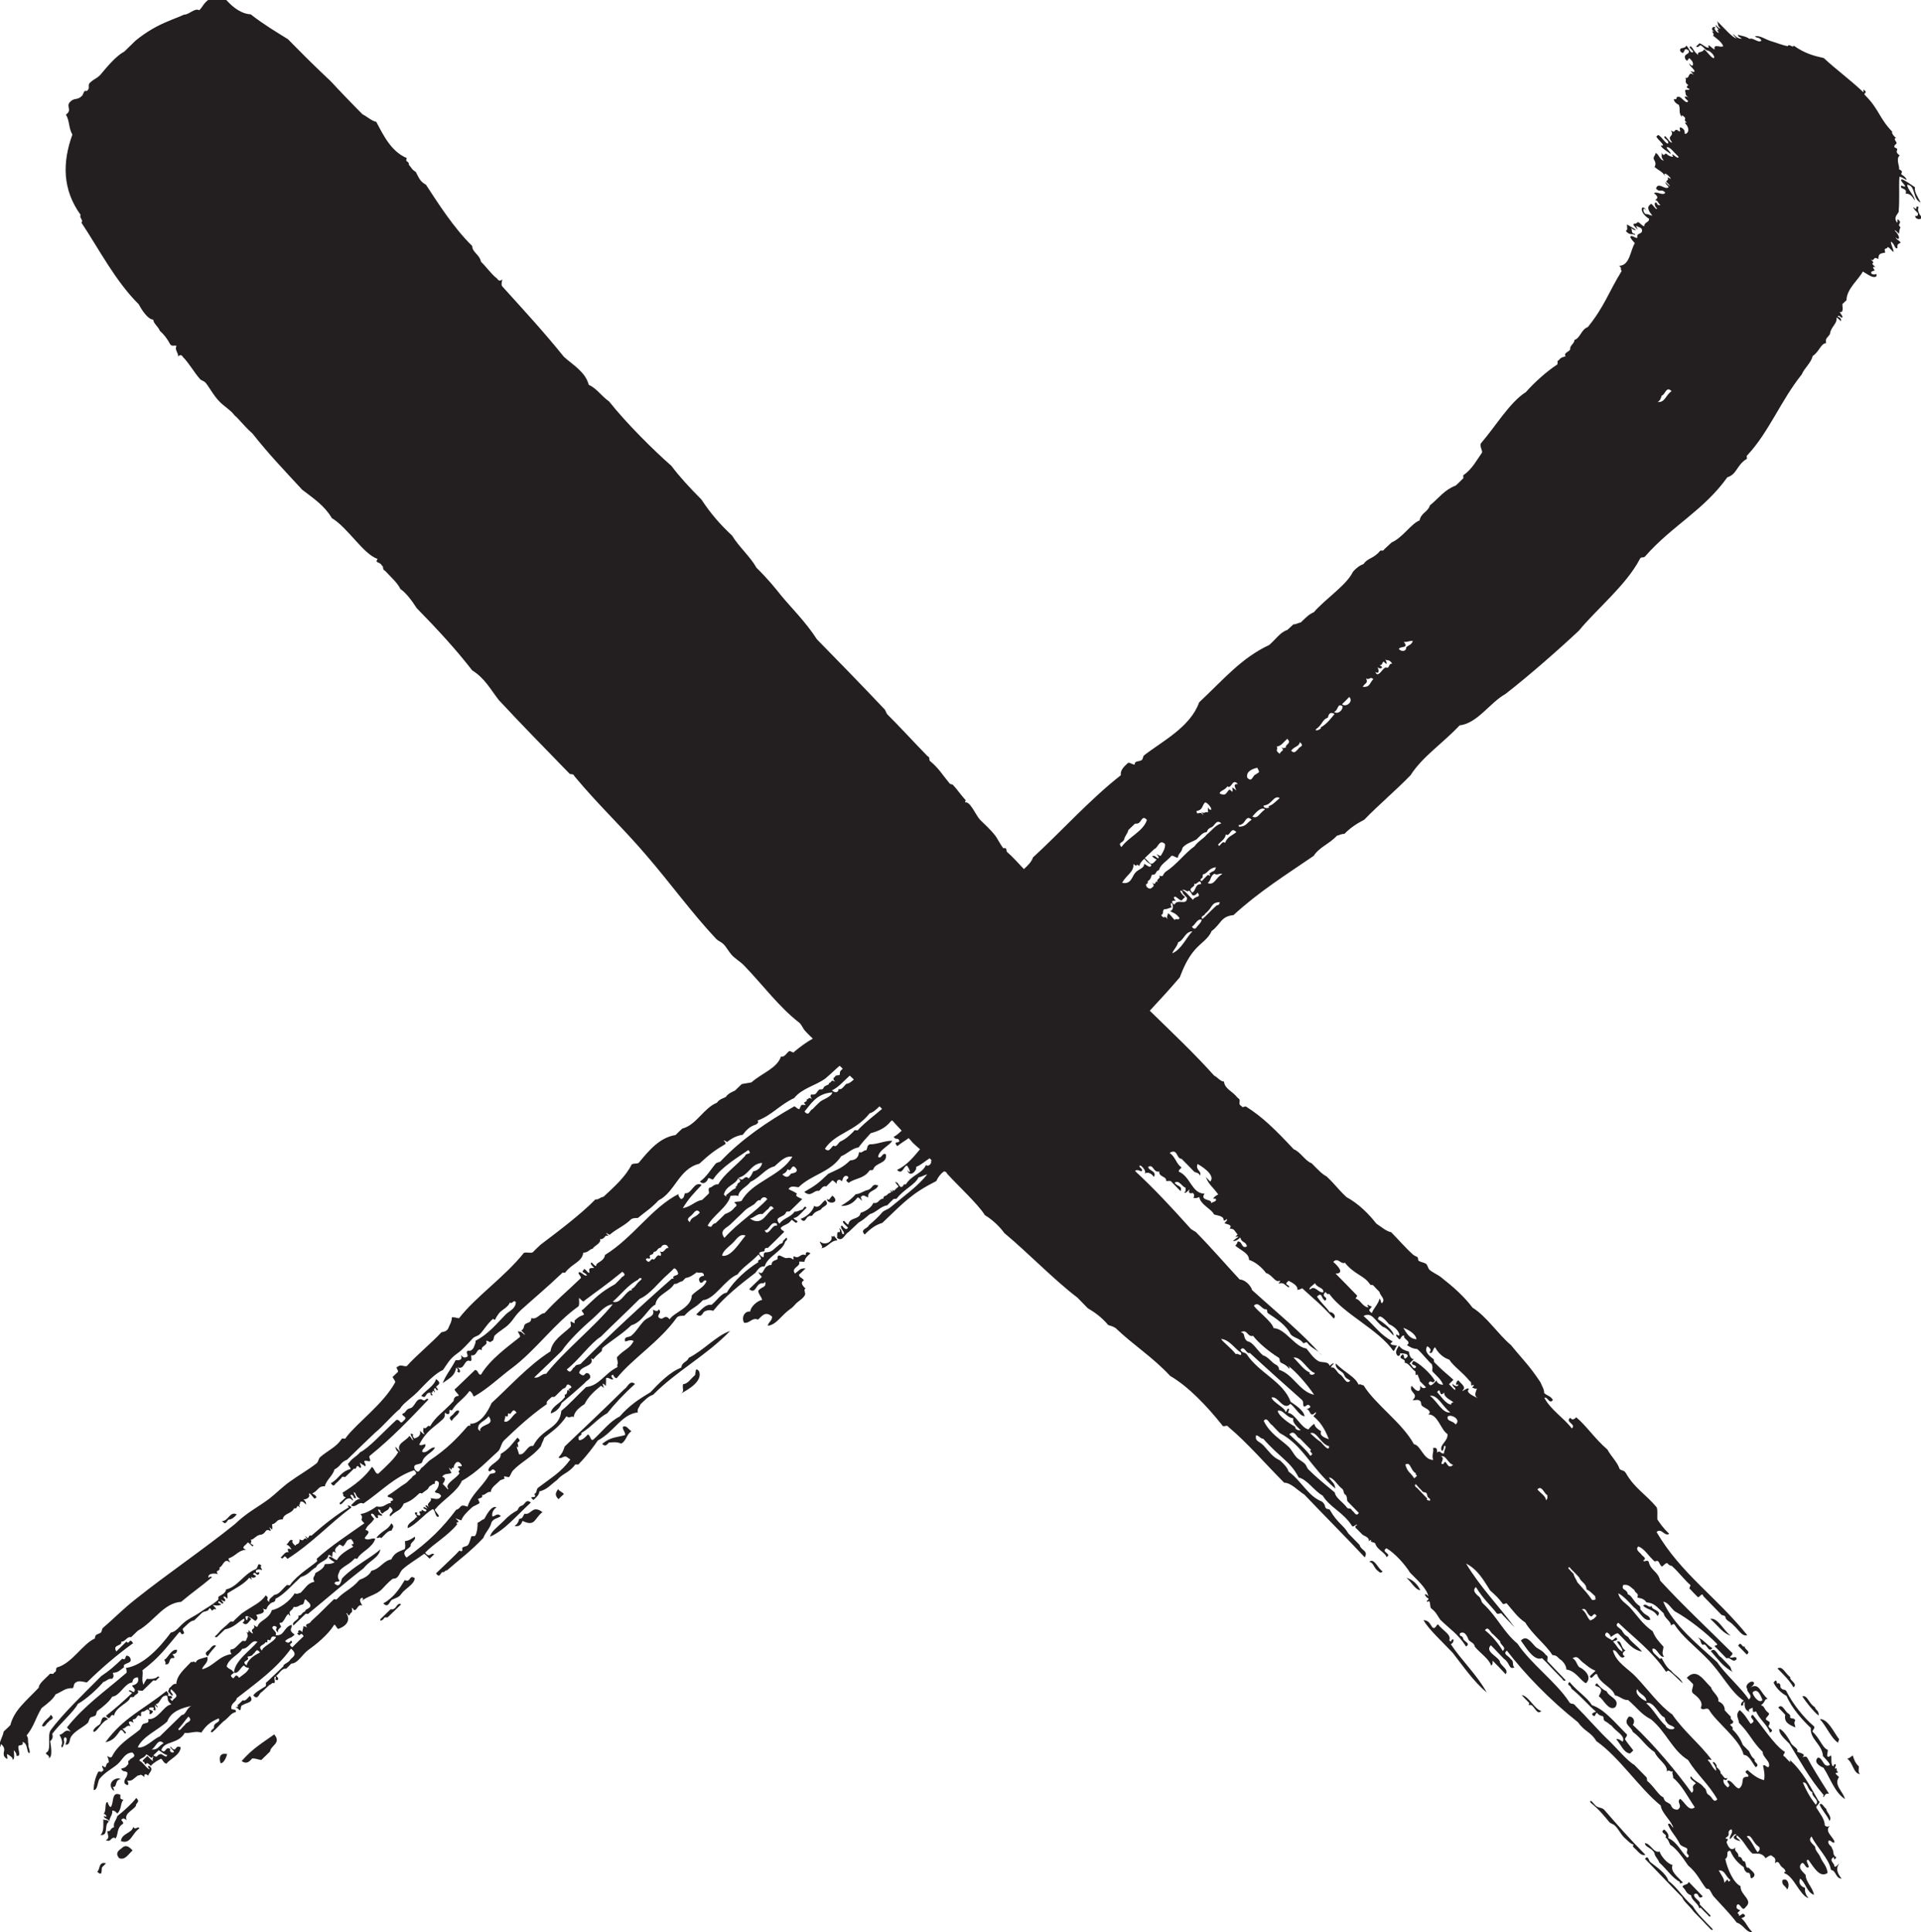 <?xml version="1.0" encoding="UTF-8" standalone="no"?>
<!-- Created with Inkscape (http://www.inkscape.org/) -->

<svg
   xmlns:dc="http://purl.org/dc/elements/1.1/"
   xmlns:cc="http://creativecommons.org/ns#"
   xmlns:rdf="http://www.w3.org/1999/02/22-rdf-syntax-ns#"
   xmlns:svg="http://www.w3.org/2000/svg"
   xmlns="http://www.w3.org/2000/svg"
   xmlns:sodipodi="http://sodipodi.sourceforge.net/DTD/sodipodi-0.dtd"
   xmlns:inkscape="http://www.inkscape.org/namespaces/inkscape"
   width="2.624mm"
   height="2.639mm"
   viewBox="0 0 2.624 2.639"
   version="1.1"
   id="svg10739"
   inkscape:version="0.92.2 2405546, 2018-03-11"
   sodipodi:docname="checkmark.svg">
  <defs
     id="defs10733">
    <clipPath
       clipPathUnits="userSpaceOnUse"
       id="clipPath5894">
      <path
         d="M 0,792 H 612 V 0 H 0 Z"
         id="path5892"
         inkscape:connector-curvature="0" />
    </clipPath>
  </defs>
  <sodipodi:namedview
     id="base"
     pagecolor="#ffffff"
     bordercolor="#666666"
     borderopacity="1.0"
     inkscape:pageopacity="0.0"
     inkscape:pageshadow="2"
     inkscape:zoom="0.98994949"
     inkscape:cx="-63.805295"
     inkscape:cy="-38.209739"
     inkscape:document-units="mm"
     inkscape:current-layer="layer1"
     showgrid="false"
     inkscape:window-width="836"
     inkscape:window-height="473"
     inkscape:window-x="0"
     inkscape:window-y="0"
     inkscape:window-maximized="0" />
  <g
     inkscape:label="Layer 1"
     inkscape:groupmode="layer"
     id="layer1"
     transform="translate(-8.618,-102.69)">
    <g
       id="g652-3"
       transform="matrix(0.353,0,0,-0.353,9.078,104.715)">
      <path
         d="M 0,0 C 0.006,0.006 0.012,0.012 0.018,0.018 0.021,0.029 0.032,0.017 0.036,0.025 0.047,0.035 0.057,0.045 0.067,0.055 0.079,0.046 0.072,0.078 0.09,0.057 0.101,0.06 0.086,0.072 0.091,0.077 0.098,0.068 0.102,0.071 0.108,0.064 0.118,0.064 0.105,0.08 0.106,0.082 0.11,0.09 0.125,0.079 0.129,0.084 0.132,0.089 0.121,0.101 0.129,0.105 0.213,0.173 0.282,0.245 0.355,0.322 0.349,0.328 0.346,0.322 0.342,0.32 0.338,0.314 0.331,0.323 0.324,0.323 0.309,0.323 0.305,0.305 0.293,0.293 0.288,0.287 0.278,0.288 0.273,0.283 0.266,0.277 0.265,0.27 0.257,0.268 0.244,0.26 0.273,0.257 0.264,0.245 0.261,0.242 0.257,0.238 0.254,0.235 0.244,0.227 0.245,0.245 0.231,0.243 0.182,0.198 0.122,0.132 0.091,0.118 0.073,0.098 0.059,0.095 0.047,0.076 0.037,0.072 0.053,0.06 0.054,0.053 0.013,0.042 0.008,0.014 -0.023,-0.002 -0.009,-0.022 -0.007,-0.002 0,0 M -0.886,-1.236 C -0.9,-1.234 -0.89,-1.271 -0.902,-1.281 -0.891,-1.283 -0.886,-1.3 -0.9,-1.289 -0.904,-1.3 -0.887,-1.298 -0.88,-1.31 c 0,0.015 0.014,0.025 0.011,0.041 0.006,10e-4 0.012,-0.002 0.02,-0.011 0.018,0.018 0.011,0.042 0.024,0.053 -0.015,0.003 -0.013,0.006 -0.012,0.019 -0.036,0.017 -0.025,-0.033 -0.037,-0.046 -0.003,-0.006 -0.014,0.016 -0.012,0.018 M 2.149,1.323 C 2.119,1.323 2.093,1.309 2.062,1.309 2.051,1.304 2.054,1.294 2.049,1.286 2.039,1.288 2.033,1.273 2.021,1.279 2.019,1.258 2.008,1.248 1.987,1.247 1.954,1.216 1.941,1.214 1.902,1.195 1.863,1.158 1.853,1.15 1.809,1.125 1.836,1.102 1.845,1.133 1.866,1.129 1.875,1.136 1.881,1.151 1.894,1.146 1.902,1.154 1.909,1.161 1.917,1.169 1.921,1.171 1.929,1.161 1.935,1.156 1.931,1.166 1.942,1.18 1.955,1.166 1.958,1.175 1.961,1.191 1.976,1.186 1.99,1.173 1.957,1.176 1.981,1.16 2.006,1.179 2.039,1.175 2.061,1.207 2.065,1.212 2.072,1.206 2.076,1.212 2.085,1.24 2.131,1.233 2.125,1.27 2.111,1.28 2.109,1.251 2.095,1.26 2.096,1.287 2.144,1.307 2.149,1.323 M 1.333,0.445 C 1.289,0.429 1.243,0.381 1.214,0.35 1.169,0.323 1.131,0.298 1.095,0.256 1.057,0.238 1.026,0.196 0.992,0.166 0.981,0.162 0.984,0.179 0.972,0.187 0.962,0.176 0.952,0.165 0.938,0.164 0.927,0.185 0.952,0.179 0.946,0.192 0.983,0.213 1.009,0.248 1.047,0.269 1.071,0.3 1.11,0.342 1.154,0.382 1.133,0.399 1.126,0.369 1.113,0.362 1.032,0.282 0.97,0.224 0.882,0.14 0.875,0.12 0.874,0.116 0.858,0.097 0.869,0.091 0.875,0.102 0.884,0.101 0.889,0.103 0.898,0.092 0.904,0.09 0.869,0.041 0.831,0.02 0.78,-0.019 0.77,-0.026 0.777,-0.039 0.764,-0.044 0.781,-0.066 0.735,-0.046 0.761,-0.067 c 0.011,0.01 0.022,0.019 0.023,0.033 0.031,0.008 0.04,0.023 0.068,0.044 0.024,0.027 0.041,0.025 0.067,0.055 0.004,0.012 0.016,-0.001 0.02,0.01 C 0.967,0.103 0.995,0.141 1.01,0.163 1.075,0.198 1.101,0.264 1.165,0.272 1.161,0.285 1.172,0.293 1.175,0.303 1.191,0.318 1.206,0.335 1.224,0.34 1.317,0.434 1.43,0.491 1.522,0.587 1.469,0.569 1.42,0.512 1.362,0.483 1.355,0.465 1.336,0.468 1.333,0.445 m 0.456,0.41 C 1.796,0.856 1.803,0.854 1.81,0.855 1.811,0.868 1.822,0.878 1.833,0.887 1.819,0.897 1.813,0.89 1.815,0.88 1.792,0.89 1.792,0.863 1.769,0.876 1.764,0.873 1.77,0.867 1.766,0.863 1.758,0.87 1.753,0.871 1.741,0.869 1.733,0.867 1.72,0.879 1.711,0.879 1.703,0.876 1.707,0.869 1.705,0.864 1.692,0.858 1.684,0.859 1.682,0.842 1.677,0.842 1.673,0.843 1.669,0.839 1.65,0.834 1.652,0.799 1.633,0.815 1.631,0.811 1.64,0.803 1.645,0.796 1.629,0.781 1.613,0.765 1.596,0.749 1.619,0.728 1.623,0.765 1.637,0.769 1.643,0.775 1.654,0.767 1.658,0.778 1.663,0.755 1.647,0.759 1.634,0.746 1.624,0.738 1.644,0.72 1.646,0.707 1.629,0.705 1.601,0.681 1.6,0.662 1.578,0.665 1.565,0.639 1.576,0.619 1.597,0.614 1.607,0.641 1.63,0.631 1.645,0.643 1.657,0.666 1.684,0.643 1.687,0.628 1.669,0.621 1.668,0.607 1.702,0.611 1.719,0.647 1.755,0.672 1.763,0.677 1.77,0.685 1.779,0.695 1.784,0.7 1.807,0.714 1.812,0.727 1.815,0.733 1.804,0.751 1.815,0.75 1.795,0.768 1.797,0.777 1.808,0.783 1.795,0.798 1.794,0.79 1.788,0.804 1.797,0.812 1.806,0.821 1.814,0.829 1.792,0.83 1.792,0.823 1.773,0.809 1.756,0.833 1.797,0.835 1.789,0.855 m -2.791,-1.711 c 0.033,0.018 0.077,0.059 0.099,0.085 0.011,0.002 0.019,0.015 0.033,0.012 0.007,0.005 0.008,0.013 0.003,0.023 0.024,0.002 0.025,0.009 0.044,0.022 -0.009,0.02 0.041,0.01 0.021,0.04 -0.023,0.017 -0.008,-0.018 -0.028,-0.007 -0.031,-0.03 -0.052,-0.048 -0.081,-0.067 -0.063,-0.064 -0.148,-0.144 -0.197,-0.211 -0.013,-0.024 0.006,-0.077 -0.017,-0.086 -0.004,-0.007 0.018,-0.011 0.01,-0.021 0.017,0.003 0.009,0.045 0.006,0.066 0.009,0.007 0.012,0.016 0.008,0.028 0.028,0.038 0.084,0.086 0.099,0.116 M 5.023,4.827 C 5.025,4.831 5.02,4.834 5.018,4.832 5.006,4.842 5.016,4.844 5.008,4.853 5.012,4.854 5.02,4.844 5.024,4.847 5.04,4.842 5.002,4.862 4.993,4.868 4.991,4.86 4.998,4.848 4.988,4.843 5.004,4.824 5.011,4.835 5.023,4.827 M -0.932,-0.96 c 0.015,0.014 0.027,0.037 0.047,0.045 -0.026,0.023 -0.025,-0.012 -0.031,-0.019 -0.005,-0.005 -0.021,-0.012 -0.026,-0.025 -0.001,-0.009 0.007,-0.004 0.01,-0.001 m 0.006,0.077 c 0.022,0.016 0.047,0.037 0.057,0.055 0.031,0.003 0.047,0.052 0.078,0.055 0.001,0.013 0.008,0.019 0.021,0.02 0.008,-0.021 -0.01,-0.03 -0.021,-0.031 -0.003,-0.004 0.014,-0.016 0.009,-0.02 -0.002,-0.017 -0.018,0.009 -0.023,-0.002 0.005,-0.004 0.008,-0.003 0.013,-0.008 -0.036,-0.034 -0.065,-0.06 -0.101,-0.088 0.019,-0.026 0.016,0.015 0.031,0 0.006,0.035 0.059,0.05 0.062,0.07 0.004,0.005 0.012,-0.001 0.016,0.005 0.002,0.008 0.023,0.01 0.013,0.023 0.006,0.001 0.014,-0.002 0.02,-0.001 0.013,0.013 0.026,0.025 0.039,0.038 0.003,0.005 0.009,-0.001 0.013,0.002 0.004,0.004 0.008,0.008 0.013,0.013 -0.007,0.005 -0.009,-0.001 -0.013,-0.003 -0.011,-0.005 -0.023,-0.005 -0.036,-0.004 -0.009,-0.014 -0.007,-0.01 -0.013,-0.023 -0.009,0.022 0,0.037 -0.004,0.056 0.068,0.052 0.088,0.083 0.143,0.148 0.006,0.002 0.006,-0.011 0.012,-0.008 0.014,0.002 -0.001,0.014 0.001,0.021 0.017,0.015 0.029,0.031 0.044,0.032 0.009,0.009 0.019,0.018 0.028,0.027 0.01,0.012 0.026,0.004 0.031,0.02 0.006,0.002 0.007,-0.011 0.013,-0.008 0.003,0.004 0.006,0.008 0.012,0.003 0.003,0.004 -0.006,0.011 -0.012,0.018 0.012,-0.003 0.024,-0.004 0.033,0.002 -0.004,0.004 -0.007,0.002 -0.012,0.008 0.002,0.014 0.018,-0.015 0.02,-0.001 -0.02,0.022 0.001,0.003 0.005,0.005 0.006,0.003 0.001,0.009 -0.005,0.016 0.003,0.006 0.009,0 0.016,-0.006 0.001,0.007 -0.001,0.014 0,0.021 0.02,0.013 0.066,0.036 0.083,0.059 0.002,0.003 0.008,-0.004 0.012,-0.007 -0.009,0.021 0,0.003 0.011,0.01 0.015,0.007 -0.013,0.008 -0.005,0.015 0.008,0.009 0.014,-0.018 0.023,0.002 -0.005,0.005 -0.007,0.001 -0.011,0 -0.011,0.013 0.009,0.014 0.013,0.013 0.02,-0.007 -0.006,0.01 0.006,0.015 -0.02,0.017 -0.009,-0.011 -0.026,-0.015 -0.045,-0.02 -0.067,-0.067 -0.111,-0.077 -0.004,-0.016 -0.015,-0.019 -0.028,-0.027 -0.005,-0.004 0,-0.01 -0.003,-0.013 -0.023,-0.021 -0.044,-0.03 -0.072,-0.05 -0.02,-0.014 -0.045,-0.024 -0.062,-0.04 -0.016,-0.013 -0.029,-0.034 -0.049,-0.037 -0.042,-0.057 -0.106,-0.127 -0.174,-0.137 0.003,-0.007 0.003,-0.012 0.003,-0.018 -0.093,-0.08 -0.163,-0.127 -0.231,-0.212 0.005,-0.006 0.01,-0.011 0.015,-0.016 -0.026,0.012 -0.026,-0.011 -0.044,-0.012 0.009,-0.017 0.014,-0.032 0.007,-0.043 0.003,-0.017 0.009,0.005 0.011,0.01 0.002,0.007 -0.005,0.017 0.003,0.023 0.013,-0.001 0.004,-0.022 0.002,-0.029 0.02,-10e-4 0.014,0.021 0.023,0.033 0.016,0.022 0.043,0.033 0.062,0.05 0.007,0.006 0.005,0.017 0.013,0.023 0.004,0.002 0.015,0.004 0.018,0.007 0.005,0.004 0.003,0.014 0.008,0.018 m 0.709,0.594 c 0.013,-0.015 0.01,0.019 0.026,-0.006 0.098,0.063 0.162,0.135 0.245,0.197 0.011,0.005 -0.023,0.017 -0.007,0.003 -0.048,-0.029 -0.094,-0.065 -0.145,-0.11 -0.017,0.005 -0.005,-0.021 -0.023,-0.002 -0.002,-0.002 0.004,-0.008 0.008,-0.013 -0.019,0.014 -0.009,-0.012 -0.031,0.001 0.001,-0.024 -0.012,-0.014 -0.016,-0.025 -0.011,0.009 -0.015,0.016 -0.01,0.02 -0.013,0.01 -0.016,-0.012 -0.025,-0.015 0.01,-0.004 0.015,-0.01 0.02,-0.02 -0.013,0.006 -0.019,0.005 -0.011,-0.01 -0.014,0.004 -0.021,-0.013 -0.031,-0.02 M 6.077,5.022 C 6.111,5.019 6.096,4.967 6.129,4.953 6.118,4.974 6.103,4.996 6.107,5.012 6.09,5.023 6.072,5.037 6.057,5.043 6.044,5.04 6.069,5.023 6.069,5.015 6.061,5.013 6.049,5.026 6.054,5.01 6.07,5.003 6.075,5 6.071,4.987 6.084,4.988 6.094,4.982 6.106,4.961 6.107,4.978 6.076,5.005 6.077,5.022 M 5.165,4.223 C 5.144,4.245 5.141,4.209 5.127,4.206 5.124,4.197 5.122,4.187 5.111,4.181 5.141,4.179 5.141,4.207 5.165,4.223 M 4.164,3.257 C 4.152,3.258 4.141,3.251 4.129,3.253 4.151,3.226 4.113,3.238 4.11,3.225 4.126,3.21 4.141,3.222 4.138,3.232 4.154,3.245 4.158,3.241 4.164,3.257 M 4.084,3.169 C 4.071,3.188 4.067,3.178 4.058,3.185 4.06,3.18 4.071,3.155 4.051,3.177 4.041,3.168 4.049,3.165 4.035,3.162 4.054,3.156 4.041,3.144 4.027,3.155 4.032,3.148 4.036,3.125 4.019,3.137 4.028,3.111 4.045,3.147 4.055,3.152 4.058,3.157 4.065,3.151 4.068,3.154 4.077,3.164 4.07,3.167 4.084,3.169 M 4.011,3.109 C 3.999,3.121 3.995,3.103 3.983,3.112 3.992,3.092 3.98,3.096 3.97,3.079 3.998,3.077 3.994,3.09 4.011,3.109 M 3.918,3.04 C 3.909,3.03 3.899,3.021 3.89,3.012 3.904,2.998 3.936,3.021 3.918,3.04 M 3.892,3.004 C 3.871,3.018 3.877,2.989 3.859,2.982 3.875,2.971 3.894,2.99 3.892,3.004 M 3.861,2.974 C 3.843,2.985 3.838,2.972 3.835,2.96 3.812,2.952 3.816,2.934 3.789,2.915 3.784,2.903 3.816,2.919 3.807,2.922 3.83,2.934 3.848,2.958 3.861,2.974 M 3.727,2.865 C 3.722,2.846 3.706,2.85 3.693,2.832 3.707,2.818 3.713,2.833 3.721,2.839 3.723,2.848 3.747,2.848 3.727,2.865 M 3.678,2.878 C 3.665,2.867 3.654,2.849 3.637,2.848 3.646,2.837 3.626,2.836 3.649,2.82 3.654,2.835 3.67,2.829 3.655,2.846 3.67,2.836 3.663,2.847 3.673,2.843 3.667,2.857 3.698,2.859 3.678,2.878 M 3.605,2.617 C 3.621,2.622 3.63,2.632 3.649,2.649 3.625,2.662 3.619,2.622 3.587,2.62 3.583,2.605 3.617,2.609 3.605,2.617 M 3.592,2.605 C 3.575,2.618 3.55,2.585 3.543,2.577 3.564,2.567 3.568,2.588 3.592,2.605 M 3.556,2.74 C 3.569,2.751 3.574,2.744 3.562,2.766 3.543,2.762 3.518,2.752 3.523,2.728 3.542,2.706 3.544,2.738 3.556,2.74 M 3.54,2.565 C 3.519,2.586 3.515,2.551 3.502,2.548 3.495,2.54 3.488,2.551 3.491,2.538 3.518,2.538 3.52,2.551 3.54,2.565 M 3.487,2.703 C 3.464,2.728 3.464,2.682 3.446,2.694 3.438,2.679 3.415,2.677 3.417,2.666 3.441,2.656 3.44,2.667 3.453,2.681 3.456,2.683 3.461,2.676 3.466,2.673 3.47,2.682 3.455,2.701 3.481,2.678 3.474,2.694 3.469,2.704 3.487,2.703 M 3.481,2.517 C 3.458,2.542 3.458,2.496 3.44,2.508 3.439,2.492 3.423,2.482 3.411,2.47 3.414,2.449 3.425,2.489 3.437,2.475 3.448,2.501 3.461,2.501 3.481,2.517 M 3.427,2.355 C 3.415,2.36 3.409,2.348 3.396,2.356 3.379,2.347 3.384,2.33 3.37,2.32 3.397,2.309 3.401,2.342 3.427,2.355 M 3.417,2.246 C 3.382,2.245 3.392,2.227 3.36,2.201 3.359,2.193 3.339,2.192 3.35,2.181 3.356,2.186 3.362,2.192 3.368,2.198 3.38,2.21 3.392,2.222 3.404,2.233 3.416,2.237 3.413,2.234 3.417,2.246 M 3.347,2.178 C 3.33,2.184 3.322,2.158 3.309,2.151 3.316,2.141 3.32,2.143 3.324,2.145 3.336,2.161 3.344,2.165 3.347,2.178 M 3.311,2.133 C 3.282,2.132 3.278,2.098 3.256,2.091 3.249,2.069 3.24,2.066 3.233,2.048 3.269,2.063 3.289,2.112 3.311,2.133 M 3.243,2.177 C 3.247,2.186 3.258,2.173 3.261,2.185 3.245,2.205 3.237,2.204 3.225,2.211 3.238,2.217 3.236,2.228 3.234,2.239 3.224,2.25 3.227,2.23 3.231,2.226 3.221,2.224 3.213,2.218 3.203,2.219 3.192,2.214 3.203,2.201 3.19,2.196 3.203,2.176 3.202,2.2 3.215,2.18 3.209,2.196 3.218,2.193 3.215,2.201 3.22,2.207 3.234,2.184 3.243,2.177 M 3.345,2.316 C 3.34,2.343 3.327,2.307 3.317,2.319 3.327,2.302 3.288,2.304 3.311,2.283 3.327,2.294 3.32,2.316 3.345,2.316 M 3.313,2.255 C 3.322,2.272 3.347,2.262 3.331,2.283 3.326,2.276 3.32,2.27 3.311,2.273 3.308,2.279 3.305,2.284 3.298,2.291 3.29,2.282 3.286,2.296 3.27,2.294 3.282,2.291 3.298,2.27 3.313,2.255 M 3.247,2.251 C 3.241,2.253 3.221,2.252 3.241,2.236 3.253,2.262 3.291,2.23 3.29,2.263 3.282,2.272 3.27,2.282 3.273,2.287 3.254,2.3 3.27,2.274 3.283,2.266 3.278,2.262 3.274,2.258 3.27,2.253 3.263,2.25 3.248,2.27 3.242,2.267 3.236,2.264 3.241,2.258 3.247,2.251 M 3.376,2.356 C 3.391,2.37 3.397,2.361 3.402,2.381 3.373,2.378 3.371,2.357 3.353,2.354 3.348,2.35 3.354,2.342 3.348,2.339 3.335,2.333 3.347,2.321 3.353,2.334 3.358,2.339 3.363,2.344 3.368,2.349 3.37,2.352 3.374,2.352 3.378,2.348 3.381,2.35 3.379,2.353 3.376,2.356 M 3.182,2.349 C 3.202,2.341 3.194,2.354 3.208,2.364 3.25,2.391 3.282,2.436 3.319,2.462 3.334,2.483 3.356,2.493 3.366,2.507 3.39,2.527 3.399,2.543 3.423,2.551 3.404,2.568 3.398,2.543 3.387,2.537 3.374,2.531 3.372,2.53 3.366,2.517 3.35,2.516 3.34,2.501 3.327,2.489 3.309,2.478 3.289,2.475 3.273,2.457 3.269,2.437 3.257,2.436 3.255,2.419 3.247,2.415 3.233,2.433 3.227,2.422 3.212,2.405 3.186,2.391 3.182,2.37 3.166,2.367 3.174,2.35 3.154,2.352 3.151,2.343 3.149,2.333 3.138,2.327 3.142,2.311 3.124,2.323 3.135,2.304 3.145,2.296 3.151,2.297 3.156,2.304 3.163,2.307 3.163,2.313 3.154,2.322 3.174,2.306 3.162,2.332 3.177,2.324 3.168,2.336 3.192,2.337 3.182,2.349 M 3.14,1.222 C 3.14,1.207 3.175,1.206 3.162,1.183 3.148,1.203 3.132,1.201 3.125,1.195 3.139,1.204 3.104,1.239 3.106,1.223 3.11,1.217 3.12,1.212 3.115,1.205 3.106,1.205 3.098,1.214 3.089,1.206 3.166,1.134 3.223,1.073 3.303,0.984 3.309,0.977 3.322,0.973 3.327,0.967 3.386,0.907 3.44,0.844 3.494,0.786 3.513,0.786 3.536,0.765 3.542,0.745 3.648,0.649 3.727,0.587 3.813,0.491 3.795,0.516 3.773,0.517 3.755,0.542 3.75,0.546 3.744,0.538 3.74,0.54 3.724,0.561 3.706,0.558 3.691,0.574 3.674,0.61 3.633,0.636 3.603,0.656 3.598,0.661 3.603,0.667 3.597,0.671 3.58,0.667 3.568,0.704 3.549,0.685 3.555,0.67 3.619,0.624 3.625,0.598 3.671,0.596 3.707,0.525 3.752,0.519 3.765,0.504 3.778,0.482 3.799,0.47 3.812,0.463 3.837,0.471 3.842,0.452 3.848,0.456 3.854,0.464 3.858,0.461 3.854,0.455 3.845,0.449 3.849,0.445 3.862,0.451 3.871,0.424 3.883,0.418 3.896,0.412 3.906,0.376 3.922,0.395 3.906,0.405 3.904,0.403 3.895,0.423 3.884,0.434 3.862,0.442 3.866,0.461 3.903,0.424 3.941,0.41 3.954,0.379 3.961,0.384 3.966,0.376 3.973,0.377 4.018,0.303 4.123,0.232 4.168,0.149 4.196,0.144 4.204,0.088 4.243,0.088 4.235,0.104 4.248,0.127 4.241,0.133 4.258,0.139 4.258,0.128 4.258,0.116 4.269,0.129 4.275,0.107 4.285,0.114 4.282,0.121 4.3,0.148 4.284,0.141 4.286,0.138 4.28,0.117 4.275,0.125 4.266,0.147 4.301,0.16 4.298,0.188 4.272,0.204 4.261,0.265 4.224,0.264 4.231,0.271 4.231,0.273 4.226,0.279 4.221,0.286 4.205,0.291 4.198,0.299 4.194,0.305 4.199,0.313 4.189,0.318 4.181,0.323 4.172,0.318 4.163,0.319 4.19,0.346 4.147,0.347 4.159,0.375 4.168,0.366 4.176,0.354 4.187,0.355 4.196,0.362 4.191,0.368 4.193,0.375 4.199,0.366 4.206,0.363 4.215,0.369 4.207,0.377 4.199,0.385 4.191,0.393 4.191,0.402 4.183,0.41 4.183,0.419 4.168,0.409 4.18,0.431 4.17,0.433 4.157,0.444 4.146,0.464 4.132,0.464 4.14,0.483 4.099,0.475 4.125,0.497 4.133,0.492 4.126,0.469 4.143,0.487 4.149,0.501 4.122,0.5 4.114,0.5 4.117,0.496 4.111,0.488 4.105,0.491 4.096,0.502 4.097,0.509 4.11,0.53 4.122,0.514 4.136,0.511 4.149,0.507 4.149,0.496 4.156,0.477 4.168,0.478 4.162,0.473 4.157,0.467 4.151,0.461 4.159,0.458 4.165,0.436 4.175,0.445 4.183,0.459 4.146,0.451 4.167,0.471 4.189,0.462 4.232,0.424 4.249,0.395 4.239,0.377 4.234,0.403 4.225,0.385 4.232,0.366 4.245,0.385 4.256,0.396 4.255,0.387 4.27,0.378 4.281,0.379 4.274,0.399 4.254,0.415 4.242,0.428 4.237,0.433 4.24,0.438 4.24,0.447 4.24,0.451 4.237,0.454 4.238,0.458 4.228,0.464 4.201,0.5 4.181,0.517 4.16,0.519 4.156,0.524 4.141,0.532 4.162,0.547 4.123,0.556 4.131,0.569 4.117,0.572 4.118,0.55 4.11,0.556 4.106,0.562 4.096,0.567 4.101,0.574 4.104,0.572 4.108,0.567 4.112,0.571 4.111,0.589 4.086,0.608 4.072,0.613 4.061,0.626 4.032,0.66 4.029,0.632 4.049,0.621 4.093,0.586 4.089,0.569 4.076,0.584 4.062,0.599 4.048,0.603 4.016,0.626 4.007,0.662 3.973,0.645 4.022,0.602 4.033,0.576 4.086,0.546 4.083,0.543 4.08,0.541 4.077,0.538 4.085,0.529 4.094,0.534 4.103,0.529 4.094,0.522 4.097,0.516 4.089,0.509 4.031,0.593 3.898,0.651 3.84,0.731 3.835,0.727 3.83,0.732 3.826,0.738 3.805,0.716 3.84,0.721 3.825,0.704 3.807,0.713 3.815,0.74 3.793,0.72 3.815,0.688 3.824,0.685 3.842,0.66 3.853,0.661 3.87,0.646 3.858,0.635 3.813,0.686 3.777,0.714 3.736,0.752 3.73,0.749 3.723,0.746 3.717,0.746 3.721,0.763 3.693,0.776 3.683,0.781 3.66,0.762 3.691,0.768 3.684,0.755 3.669,0.763 3.666,0.777 3.644,0.77 3.646,0.774 3.652,0.778 3.649,0.782 3.632,0.771 3.62,0.805 3.596,0.811 3.579,0.834 3.553,0.855 3.53,0.862 3.531,0.887 3.498,0.899 3.477,0.917 3.483,0.923 3.485,0.928 3.486,0.933 3.506,0.935 3.499,0.903 3.522,0.914 3.518,0.935 3.502,0.926 3.496,0.949 3.486,0.938 3.476,0.934 3.468,0.935 3.483,0.95 3.502,0.955 3.477,0.951 3.48,0.954 3.483,0.957 3.486,0.96 3.472,0.976 3.475,0.982 3.455,0.983 3.468,0.999 3.444,0.999 3.435,1.004 3.439,1.009 3.448,1.015 3.444,1.02 3.44,1.017 3.436,1.012 3.432,1.015 3.433,1.033 3.407,1.033 3.394,1.038 3.39,1.055 3.34,1.077 3.338,1.105 3.329,1.101 3.322,1.1 3.315,1.102 3.319,1.109 3.319,1.115 3.313,1.121 3.298,1.117 3.295,1.123 3.3,1.135 3.293,1.129 3.285,1.118 3.279,1.122 3.289,1.129 3.283,1.135 3.285,1.141 3.271,1.144 3.259,1.174 3.242,1.16 3.254,1.145 3.273,1.149 3.265,1.128 3.252,1.141 3.24,1.154 3.228,1.166 3.222,1.17 3.215,1.165 3.209,1.168 3.213,1.185 3.179,1.183 3.183,1.204 3.159,1.198 3.161,1.234 3.14,1.222 M 3.223,1.276 C 3.247,1.258 3.246,1.237 3.269,1.219 3.264,1.214 3.256,1.208 3.259,1.203 3.304,1.184 3.308,1.119 3.358,1.118 3.336,1.087 3.399,1.099 3.38,1.078 c 0.005,0.01 0.028,0.007 0.021,0.021 -0.02,-0.004 0,0.012 0.01,0.016 C 3.39,1.145 3.374,1.152 3.363,1.183 3.368,1.177 3.374,1.171 3.38,1.165 3.404,1.192 3.335,1.231 3.331,1.233 3.322,1.208 3.347,1.208 3.341,1.188 3.334,1.202 3.324,1.197 3.316,1.205 3.301,1.221 3.285,1.237 3.269,1.253 3.248,1.253 3.255,1.295 3.223,1.276 M 3.766,0.747 C 3.786,0.767 3.799,0.731 3.818,0.737 3.819,0.756 3.795,0.752 3.785,0.772 3.78,0.764 3.758,0.754 3.766,0.747 m 0.09,0.107 C 3.875,0.838 3.901,0.809 3.865,0.809 3.893,0.781 3.921,0.752 3.949,0.723 3.947,0.719 3.941,0.714 3.944,0.711 3.96,0.71 3.969,0.679 3.993,0.678 3.991,0.681 3.986,0.685 3.99,0.689 3.995,0.684 4,0.683 4.005,0.682 4,0.669 3.986,0.671 4.005,0.656 4.012,0.674 4.032,0.694 4.035,0.712 4.042,0.706 4.038,0.699 4.044,0.694 4.061,0.71 4.037,0.723 4.035,0.738 4.027,0.746 4.019,0.754 4.011,0.763 4.007,0.767 4.001,0.762 3.997,0.769 3.975,0.802 3.938,0.805 3.901,0.851 3.885,0.843 3.874,0.874 3.856,0.854 M 4.127,0.599 C 4.139,0.58 4.151,0.556 4.178,0.555 4.175,0.577 4.144,0.593 4.127,0.599 M 4.22,0.528 C 4.205,0.506 4.231,0.488 4.244,0.478 4.248,0.473 4.243,0.468 4.25,0.463 4.283,0.429 4.299,0.419 4.321,0.398 4.315,0.392 4.31,0.387 4.304,0.381 4.31,0.376 4.332,0.347 4.328,0.365 4.324,0.37 4.314,0.376 4.319,0.383 4.322,0.372 4.345,0.37 4.338,0.381 4.328,0.371 4.33,0.392 4.34,0.396 4.349,0.385 4.364,0.375 4.362,0.364 4.342,0.339 4.377,0.374 4.381,0.362 4.366,0.349 4.399,0.335 4.415,0.327 4.398,0.338 4.409,0.352 4.412,0.365 4.405,0.36 4.4,0.368 4.393,0.367 4.396,0.371 4.402,0.375 4.398,0.379 4.383,0.368 4.395,0.39 4.385,0.392 4.352,0.432 4.322,0.449 4.305,0.476 4.282,0.483 4.262,0.501 4.25,0.524 4.24,0.518 4.242,0.496 4.228,0.503 4.233,0.51 4.238,0.516 4.22,0.528 M 4.37,-0.313 C 4.426,-0.406 4.495,-0.475 4.558,-0.56 4.543,-0.544 4.527,-0.528 4.511,-0.511 4.504,-0.497 4.493,-0.516 4.486,-0.502 4.465,-0.475 4.437,-0.451 4.408,-0.404 4.394,-0.416 4.405,-0.427 4.415,-0.437 c 0.016,-0.01 0.01,-0.022 0.022,-0.032 0.055,-0.052 0.077,-0.108 0.132,-0.154 0.05,-0.076 0.149,-0.148 0.199,-0.224 0.007,-0.014 0.017,-0.003 0.025,-0.016 0.048,-0.048 0.092,-0.1 0.134,-0.139 0.022,-0.021 0.067,-0.075 0.094,-0.09 0.015,-0.015 0.029,-0.03 0.044,-0.045 0.01,-0.007 -0.001,-0.015 0.012,-0.022 0.029,-0.029 0.038,-0.05 0.057,-0.059 0.004,-0.019 0.015,-0.017 0.027,-0.027 0.005,-0.012 0.011,-0.021 0.028,-0.02 0.022,0.016 -0.007,0.027 0.009,0.042 C 5.217,-1.236 5.232,-1.275 5.255,-1.256 5.229,-1.218 5.203,-1.167 5.171,-1.142 5.173,-1.133 5.165,-1.125 5.17,-1.116 5.162,-1.123 5.156,-1.107 5.147,-1.118 5.151,-1.091 5.109,-1.069 5.1,-1.043 5.066,-1.021 5.047,-0.987 5.015,-0.964 5.008,-0.942 4.975,-0.935 5,-0.905 5.018,-0.904 5.026,-0.924 5.015,-0.937 5.098,-1.014 5.189,-1.124 5.243,-1.2 5.259,-1.187 5.235,-1.178 5.259,-1.164 5.254,-1.155 5.231,-1.147 5.24,-1.136 5.256,-1.159 5.275,-1.158 5.291,-1.18 5.304,-1.189 5.295,-1.2 5.31,-1.209 c 0.011,-0.005 0.018,-0.034 0.032,-0.016 -0.034,0.06 -0.08,0.097 -0.113,0.152 -0.061,0.037 -0.084,0.108 -0.143,0.157 -0.04,0.021 -0.051,0.042 -0.089,0.075 -0.018,-0.002 -0.034,0.016 -0.051,0.018 -0.01,0.032 -0.058,0.045 -0.069,0.081 -0.008,0.01 -0.022,-0.027 -0.028,-0.007 0.007,0.008 0.015,0.014 0.022,0.021 -0.021,0.009 -0.028,0.016 -0.042,0.027 -0.024,0.016 -0.024,0.034 -0.047,0.022 0.017,-0.011 0.015,-0.024 0.026,-0.035 0.013,-0.004 0.054,-0.035 0.026,-0.062 -0.02,0.008 -0.04,0.049 -0.076,0.053 0,0.013 -0.008,0.025 -0.019,0.036 -0.015,0.008 -0.014,0.019 -0.035,0.02 -0.025,0.04 -0.077,0.079 -0.105,0.126 C 4.57,-0.522 4.554,-0.498 4.528,-0.468 4.523,-0.463 4.515,-0.476 4.51,-0.466 4.494,-0.445 4.484,-0.436 4.463,-0.417 4.437,-0.376 4.415,-0.336 4.37,-0.313 m 0.276,0.287 c 0.011,-0.014 0.034,-0.027 0.033,-0.042 0.009,0.007 0.004,0.013 0.006,0.019 -0.013,0.006 -0.022,0.041 -0.039,0.023 M 4.852,-0.517 C 4.833,-0.505 4.838,-0.483 4.818,-0.49 4.837,-0.504 4.836,-0.519 4.85,-0.533 4.858,-0.531 4.867,-0.526 4.875,-0.515 4.863,-0.498 4.86,-0.522 4.852,-0.517 M 4.77,-0.336 c 0.005,-0.006 0.011,-0.012 0.016,-0.017 0.002,-0.012 0.011,-0.022 0.015,-0.033 0.029,-0.032 0.04,-0.044 0.056,-0.067 0.005,-0.003 0.01,0 0.015,0.002 -0.004,0.004 0.001,0.01 -0.005,0.014 C 4.85,-0.421 4.847,-0.418 4.836,-0.413 4.835,-0.388 4.817,-0.388 4.807,-0.366 4.8,-0.358 4.792,-0.35 4.784,-0.342 4.779,-0.338 4.775,-0.333 4.771,-0.328 4.767,-0.325 4.762,-0.331 4.77,-0.336 M 5.068,-0.845 C 5.066,-0.821 5.038,-0.818 5.033,-0.799 5.017,-0.815 5.058,-0.845 5.068,-0.845 M 5.067,-0.853 C 5.099,-0.881 5.115,-0.918 5.143,-0.941 5.139,-0.946 5.166,-0.963 5.177,-0.949 5.167,-0.937 5.155,-0.942 5.145,-0.925 5.138,-0.92 5.143,-0.913 5.136,-0.907 5.118,-0.903 5.097,-0.843 5.067,-0.853 M 5.348,-1.5 c 0.007,-0.016 0.022,-0.031 0.021,-0.048 0.004,0.005 0.009,0.009 0.013,0.013 0.003,-0.005 0,-0.014 0.011,-0.003 C 5.371,-1.52 5.373,-1.5 5.348,-1.5 m -0.846,0.886 c -0.009,0.009 -0.018,0.018 -0.027,0.027 -0.011,0.005 -0.018,0.035 -0.032,0.016 0.021,-0.016 0.049,-0.046 0.069,-0.08 0.017,0.014 -0.012,0.024 -0.01,0.037 M 4.313,0.302 C 4.31,0.308 4.315,0.309 4.321,0.311 4.309,0.321 4.284,0.33 4.285,0.349 4.264,0.324 4.274,0.375 4.258,0.35 4.27,0.339 4.291,0.303 4.313,0.302 M 4.23,0.336 C 4.256,0.318 4.279,0.266 4.309,0.272 4.282,0.29 4.26,0.342 4.23,0.336 M 4.299,0.256 C 4.293,0.236 4.322,0.24 4.329,0.225 4.353,0.243 4.313,0.267 4.299,0.256 M 4.32,0.069 C 4.299,0.074 4.293,0.108 4.272,0.102 4.294,0.096 4.26,0.066 4.283,0.073 4.294,0.099 4.295,0.045 4.32,0.069 M 4.224,-0.058 c -0.007,0.006 -0.002,0.013 -0.009,0.019 -0.006,0.003 -0.012,0 -0.017,0.009 -0.003,0.003 -0.005,0.005 -0.007,0.007 -0.004,0.004 -0.007,0.007 -0.01,0.011 C 4.171,0.002 4.168,-0.015 4.18,-0.02 4.193,-0.034 4.207,-0.048 4.22,-0.062 4.216,-0.068 4.221,-0.068 4.227,-0.069 4.233,-0.073 4.233,-0.062 4.224,-0.058 M 4.169,0.017 c 0.023,0.016 0,0.01 0.007,0.019 C 4.154,0.047 4.156,0.083 4.135,0.07 4.143,0.04 4.154,0.041 4.169,0.017 M 3.955,-0.117 c -0.015,0.015 -0.029,0.03 -0.044,0.045 -0.003,0.008 0,0.009 -0.005,0.023 C 3.893,-0.042 3.899,-0.032 3.891,-0.024 3.873,-0.012 3.858,0.02 3.839,0.02 3.853,-0.001 3.861,0 3.864,-0.023 3.765,0.062 3.741,0.143 3.649,0.192 3.639,0.202 3.629,0.212 3.619,0.223 3.608,0.228 3.6,0.257 3.587,0.239 3.611,0.189 3.654,0.167 3.684,0.138 3.695,0.127 3.703,0.11 3.713,0.099 3.722,0.089 3.738,0.082 3.747,0.072 3.752,0.067 3.755,0.055 3.76,0.051 3.789,0.022 3.822,-0.005 3.862,-0.038 c 0.002,-0.02 0.032,-0.038 0.046,-0.057 0.006,-0.01 0.015,0.001 0.021,-0.013 0.008,-0.004 0.015,-0.026 0.026,-0.009 M 3.808,0.157 C 3.816,0.149 3.84,0.117 3.84,0.141 3.809,0.147 3.79,0.203 3.767,0.191 3.792,0.169 3.788,0.171 3.808,0.157 M 3.709,0.216 C 3.707,0.207 3.72,0.201 3.73,0.203 3.715,0.218 3.696,0.233 3.702,0.249 3.674,0.251 3.662,0.285 3.641,0.278 3.644,0.258 3.683,0.231 3.709,0.216 M 3.686,0.187 C 3.705,0.168 3.753,0.127 3.767,0.104 3.787,0.114 3.758,0.118 3.77,0.127 3.755,0.142 3.741,0.157 3.726,0.172 3.715,0.171 3.708,0.208 3.686,0.187 m 0.08,0.239 C 3.758,0.419 3.779,0.412 3.785,0.424 3.756,0.433 3.733,0.489 3.702,0.484 3.723,0.464 3.743,0.434 3.766,0.426 M 3.685,0.441 C 3.675,0.455 3.664,0.459 3.654,0.464 3.644,0.471 3.654,0.48 3.641,0.486 3.609,0.506 3.566,0.541 3.546,0.568 3.522,0.562 3.525,0.596 3.498,0.582 3.519,0.578 3.504,0.561 3.524,0.547 3.546,0.544 3.564,0.508 3.585,0.492 3.604,0.488 3.619,0.462 3.637,0.455 3.643,0.45 3.647,0.444 3.646,0.437 3.702,0.419 3.725,0.352 3.782,0.34 3.754,0.382 3.712,0.429 3.682,0.452 3.684,0.448 3.689,0.445 3.685,0.441 M 3.691,0.313 C 3.707,0.302 3.742,0.28 3.745,0.257 3.725,0.258 3.709,0.292 3.69,0.305 3.663,0.275 3.641,0.339 3.617,0.329 3.624,0.309 3.672,0.289 3.671,0.273 3.68,0.279 3.677,0.289 3.684,0.286 3.688,0.281 3.679,0.275 3.682,0.27 3.71,0.266 3.732,0.21 3.761,0.206 3.759,0.208 3.781,0.229 3.783,0.227 3.785,0.215 3.796,0.207 3.809,0.199 3.802,0.182 3.82,0.175 3.839,0.168 3.831,0.187 3.816,0.228 3.779,0.257 3.783,0.262 3.792,0.268 3.788,0.273 3.764,0.246 3.768,0.286 3.752,0.284 3.758,0.286 3.776,0.292 3.762,0.3 3.756,0.306 3.748,0.291 3.742,0.295 3.737,0.303 3.743,0.313 3.734,0.321 3.662,0.385 3.608,0.433 3.533,0.502 3.52,0.495 3.512,0.534 3.497,0.514 3.504,0.5 3.513,0.506 3.521,0.497 3.568,0.425 3.663,0.391 3.691,0.313 M 3.499,0.503 C 3.478,0.515 3.454,0.554 3.422,0.556 3.429,0.544 3.462,0.52 3.479,0.497 3.485,0.504 3.504,0.483 3.499,0.503 M 2.11,1.446 C 2.107,1.449 2.104,1.453 2.1,1.456 2.088,1.444 2.076,1.433 2.062,1.429 2.006,1.358 1.929,1.353 1.889,1.292 1.906,1.275 1.912,1.298 1.922,1.304 1.936,1.295 1.94,1.318 1.951,1.321 1.969,1.33 1.979,1.338 2,1.359 2.004,1.37 2.016,1.357 2.02,1.368 2.049,1.398 2.082,1.422 2.11,1.446 M 1.866,1.47 C 1.88,1.485 1.911,1.489 1.918,1.51 1.855,1.506 1.833,1.462 1.81,1.436 1.828,1.414 1.83,1.443 1.841,1.445 1.849,1.454 1.858,1.462 1.866,1.47 m 0.05,0.048 c 0.019,-0.017 0.028,0 0.025,0.005 C 1.955,1.518 1.962,1.535 1.972,1.543 1.983,1.544 1.992,1.552 2.001,1.56 1.996,1.565 1.99,1.57 1.985,1.575 1.958,1.55 1.938,1.527 1.916,1.518 m 1.12,0.941 C 3.066,2.5 3.12,2.519 3.135,2.564 3.116,2.586 3.113,2.554 3.102,2.552 3.098,2.547 3.09,2.553 3.086,2.547 3.078,2.54 3.071,2.532 3.063,2.525 3.061,2.512 3.049,2.502 3.047,2.489 3.041,2.473 3.021,2.479 3.036,2.459 M 3.124,2.394 C 3.134,2.391 3.149,2.373 3.152,2.391 3.144,2.395 3.135,2.401 3.125,2.414 3.113,2.404 3.106,2.392 3.106,2.386 3.088,2.4 3.101,2.376 3.083,2.394 3.085,2.362 3.056,2.352 3.039,2.321 3.075,2.313 3.077,2.347 3.091,2.361 3.104,2.375 3.125,2.377 3.124,2.394 m 0.04,0.058 C 3.151,2.44 3.139,2.428 3.127,2.417 3.134,2.41 3.141,2.403 3.147,2.396 3.159,2.391 3.165,2.404 3.173,2.411 3.168,2.413 3.162,2.416 3.155,2.424 3.167,2.429 3.171,2.417 3.178,2.416 3.184,2.418 3.179,2.424 3.173,2.431 3.177,2.432 3.185,2.422 3.189,2.426 3.198,2.441 3.207,2.456 3.205,2.471 3.182,2.492 3.178,2.455 3.164,2.452 M 3.327,2.599 C 3.328,2.577 3.341,2.603 3.352,2.583 3.354,2.586 3.348,2.592 3.344,2.596 3.357,2.585 3.362,2.599 3.372,2.593 3.37,2.599 3.371,2.623 3.375,2.606 3.397,2.593 3.374,2.631 3.36,2.632 3.348,2.621 3.352,2.602 3.327,2.599 m 2.152,-3.41 C 5.477,-0.82 5.503,-0.858 5.517,-0.841 5.511,-0.827 5.499,-0.792 5.479,-0.811 M 5.456,-1.369 c 0.021,-0.02 0.027,-0.041 0.042,-0.061 0.01,0.009 0.011,0.017 0.003,0.023 -0.021,0.012 -0.027,0.05 -0.045,0.038 m 0.217,0.209 c 0.012,-0.029 0.028,-0.058 0.05,-0.086 0.018,0.018 -0.018,0.031 -0.013,0.048 -0.021,0.01 -0.017,0.041 -0.037,0.038 M 1.778,1.215 C 1.758,1.241 1.761,1.197 1.745,1.213 1.738,1.2 1.737,1.199 1.724,1.193 1.74,1.177 1.749,1.183 1.757,1.195 1.763,1.198 1.787,1.198 1.778,1.215 M 1.763,1.261 C 1.735,1.266 1.715,1.242 1.694,1.224 1.656,1.214 1.64,1.182 1.601,1.164 1.588,1.145 1.555,1.133 1.554,1.109 1.543,1.113 1.534,1.11 1.524,1.11 1.512,1.065 1.456,1.035 1.435,0.994 1.458,0.982 1.445,1 1.466,1.004 1.478,1.015 1.49,1.027 1.502,1.039 1.515,1.044 1.528,1.05 1.538,1.063 c 0.004,0.006 0.018,0.008 0,0.021 0.009,0.006 0.02,10e-4 0.029,0.007 0.04,0.074 0.15,0.094 0.196,0.17 M 1.703,1.002 C 1.679,1.015 1.673,0.973 1.656,0.977 1.665,0.951 1.682,0.987 1.692,0.992 1.699,0.999 1.706,0.988 1.703,1.002 M 1.691,1.061 C 1.675,1.082 1.674,1.058 1.665,1.056 1.659,1.05 1.653,1.044 1.647,1.039 1.628,1.043 1.616,1.025 1.599,1.022 1.648,0.987 1.664,1.05 1.691,1.061 M 1.666,1.097 C 1.653,1.115 1.636,1.094 1.641,1.092 1.629,1.097 1.623,1.084 1.615,1.077 1.596,1.064 1.59,1.065 1.571,1.045 1.558,1.032 1.54,1.016 1.524,1 1.509,0.985 1.478,0.977 1.5,0.947 1.557,1.01 1.619,1.046 1.666,1.097 M 1.582,0.956 C 1.558,0.965 1.547,0.941 1.531,0.926 1.515,0.911 1.494,0.897 1.491,0.878 1.525,0.871 1.558,0.928 1.582,0.956 M 1.431,0.78 C 1.419,0.79 1.417,0.767 1.406,0.775 1.393,0.793 1.414,0.801 1.421,0.8 1.42,0.82 1.401,0.809 1.393,0.814 1.38,0.804 1.366,0.794 1.35,0.792 1.345,0.787 1.341,0.783 1.337,0.779 1.326,0.779 1.318,0.767 1.306,0.769 1.287,0.737 1.238,0.728 1.233,0.689 1.203,0.674 1.185,0.622 1.14,0.609 1.102,0.573 1.061,0.549 1.029,0.522 1.024,0.518 1.029,0.511 1.023,0.507 1.013,0.498 1.004,0.491 0.992,0.477 c 0,0 -0.009,0.007 -0.007,0.002 C 0.997,0.449 0.94,0.452 0.938,0.424 0.965,0.4 0.955,0.434 0.976,0.421 0.992,0.402 0.966,0.397 0.96,0.386 0.918,0.348 0.902,0.335 0.87,0.308 0.864,0.289 0.847,0.273 0.828,0.268 0.83,0.294 0.865,0.307 0.88,0.328 c 0.006,0.003 0,0.01 0.003,0.013 0.015,0 0.002,0.032 0.02,0.01 C 0.888,0.372 0.914,0.359 0.906,0.374 0.884,0.391 0.894,0.366 0.876,0.364 0.865,0.354 0.855,0.344 0.845,0.334 0.841,0.329 0.833,0.335 0.829,0.329 0.822,0.321 0.809,0.316 0.813,0.304 0.747,0.258 0.694,0.208 0.648,0.164 0.636,0.153 0.635,0.131 0.624,0.121 0.583,0.085 0.542,0.039 0.484,0.007 0.467,-0.035 0.404,-0.072 0.383,-0.101 0.369,-0.105 0.403,-0.127 0.393,-0.132 0.381,-0.136 0.38,-0.099 0.37,-0.103 0.337,-0.123 0.309,-0.161 0.275,-0.176 c -0.005,0.019 0.023,0.026 0.031,0.041 0.015,0.001 -0.014,0.018 0,0.02 0.007,0.001 0.006,-0.005 0.003,-0.008 0.015,-0.008 0.017,-0.003 0.01,0.01 0.004,0.006 0.015,-0.002 0.008,0.008 0.006,0.001 0.018,-0.014 0.02,-0.001 -0.004,0.004 -0.007,0.003 -0.012,0.008 0.001,0.013 0.03,-0.018 0.008,0.008 0.002,0.006 0.008,0 0.015,-0.006 -0.017,0.019 0.014,0.02 0.005,0.036 0.016,-0.001 0.033,-0.01 0.041,0.009 -0.011,0.016 -0.015,0.006 -0.025,0.016 0.01,0.01 0.017,0.021 0.016,0.036 C 0.383,0.015 0.377,0.003 0.38,-0.004 0.368,-0.005 0.372,-0.008 0.359,-0.014 0.35,-0.03 0.348,-0.027 0.333,-0.039 0.33,-0.045 0.324,-0.038 0.32,-0.041 0.296,-0.063 0.287,-0.071 0.259,-0.081 0.246,-0.113 0.23,-0.105 0.207,-0.131 0.197,-0.115 0.233,-0.115 0.205,-0.093 0.199,-0.11 0.192,-0.105 0.176,-0.12 0.17,-0.115 0.168,-0.111 0.169,-0.108 0.154,-0.094 0.16,-0.115 0.174,-0.123 0.184,-0.138 0.149,-0.113 0.161,-0.135 0.149,-0.144 0.147,-0.118 0.135,-0.12 0.128,-0.123 0.138,-0.132 0.145,-0.14 0.129,-0.164 0.121,-0.16 0.111,-0.183 0.139,-0.189 0.109,-0.206 0.108,-0.216 0.125,-0.226 0.134,-0.212 0.149,-0.217 0.138,-0.253 0.092,-0.269 0.081,-0.292 0.079,-0.298 0.072,-0.291 0.069,-0.294 0.045,-0.319 0.035,-0.317 0.012,-0.339 0.009,-0.352 -0.003,-0.361 0.011,-0.38 c -0.006,-0.006 -0.016,0.002 -0.02,-0.01 0.024,-0.022 0.026,0.015 0.03,0.02 0.043,0.046 0.107,0.076 0.148,0.112 C 0.162,-0.292 0.128,-0.3 0.104,-0.331 c -0.075,-0.058 -0.14,-0.115 -0.212,-0.174 -0.003,-0.006 -0.01,0 -0.013,-0.003 l -0.047,-0.045 c -0.009,0.018 0.027,0.021 0.019,0.038 0.015,0.001 0.011,0.011 0.028,0.018 -0.008,0.008 0.04,0.011 0.008,0.038 -0.018,0.022 -0.007,-0.013 -0.023,-0.013 -0.013,-0.004 -0.012,-0.01 -0.031,-0.009 -0.006,-0.018 -0.022,-0.012 -0.013,-0.033 -0.004,-0.002 -0.006,0.004 -0.005,0.005 -0.011,0.004 -0.019,-0.037 -0.034,-0.033 -0.008,-0.002 0.006,-0.013 0.003,-0.017 -0.008,-0.006 -0.014,-0.012 -0.011,-0.021 -0.021,0.017 0.009,0.018 -0.015,0.026 -0.023,-0.009 0.016,-0.021 0.005,-0.036 0.035,-0.005 0.03,0.03 0.062,0.04 0.006,-0.014 -0.017,-0.017 0.012,-0.038 -0.017,-0.017 -0.02,-0.009 -0.037,-0.025 0.012,-0.011 0.018,-0.005 0.023,0.002 0.015,-0.013 -0.019,-0.009 0.005,-0.026 0.015,0.015 0.029,0.029 0.044,0.043 -0.014,0.022 -0.012,-0.006 -0.023,0.008 -0.007,0.009 0.009,0 0.001,0.01 0.003,0.007 0.009,0.007 0.017,-0.003 -0.001,0.009 0.005,0.015 0.003,0.023 0.005,0 0.009,0 0.015,-0.005 -0.012,0.019 0.009,0.01 0.016,0.025 0.01,0.009 0.019,0.018 0.029,0.027 0.019,0.019 0.038,0.037 0.057,0.056 0.003,0.005 0.009,-0.001 0.013,0.002 0.031,0.033 0.055,0.037 0.088,0.075 0.019,0.007 0.039,0.018 0.046,0.035 0.035,0.008 0.046,0.039 0.077,0.044 0.012,0.025 0.026,0.029 0.052,0.04 0.004,0.009 0.001,0.02 0.001,0.031 0.014,0.001 0.026,0.009 0.038,0.017 C 0.308,-0.225 0.283,-0.23 0.286,-0.245 0.277,-0.259 0.247,-0.265 0.27,-0.29 0.357,-0.228 0.411,-0.173 0.462,-0.105 0.483,-0.1 0.473,-0.08 0.506,-0.093 0.521,-0.045 0.56,-0.02 0.589,0.028 0.595,0.041 0.609,0.03 0.615,0.043 0.599,0.064 0.599,0.037 0.587,0.046 0.584,0.07 0.639,0.083 0.634,0.111 0.668,0.131 0.678,0.15 0.699,0.174 0.717,0.161 0.702,0.159 0.699,0.153 0.702,0.149 0.705,0.129 0.696,0.141 0.697,0.131 0.704,0.119 0.705,0.11 0.729,0.104 0.736,0.147 0.76,0.142 0.795,0.212 0.862,0.207 0.869,0.278 0.9,0.303 0.929,0.336 0.965,0.37 1.016,0.375 1.038,0.424 1.086,0.447 1.087,0.45 1.084,0.455 1.086,0.457 1.09,0.465 1.084,0.476 1.084,0.485 1.113,0.517 1.133,0.517 1.149,0.548 1.136,0.555 1.126,0.548 1.116,0.546 1.11,0.567 1.129,0.561 1.139,0.568 1.159,0.584 1.172,0.609 1.189,0.626 1.204,0.642 1.233,0.642 1.223,0.669 1.231,0.666 1.242,0.659 1.246,0.671 1.26,0.656 1.24,0.653 1.245,0.64 1.264,0.622 1.267,0.657 1.288,0.632 1.306,0.66 1.372,0.676 1.374,0.725 1.397,0.748 1.421,0.755 1.431,0.78 m -1.666,-1.377 c -0.015,0.005 -0.018,0 -0.021,-0.01 -0.002,-0.004 -0.005,-0.003 -0.01,0 -0.007,-0.006 0.003,-0.014 -0.01,-0.01 -0.003,-0.012 -0.035,-0.013 -0.013,-0.033 -0.002,0.014 0.048,0.034 0.054,0.053 m -0.062,-0.06 c -0.016,0.021 -0.017,-0.003 -0.026,-0.005 -0.005,-0.011 -0.015,-0.008 -0.023,-0.012 0.015,-0.017 -0.029,-0.013 -0.003,-0.033 0.006,0.026 0.036,0.042 0.052,0.05 m -0.042,-0.061 c -0.007,0.004 -0.011,0 -0.02,0.011 -0.014,-0.007 -0.021,-0.034 -0.039,-0.028 0.004,0.047 0.063,0.085 0.091,0.119 -0.023,0.012 -0.032,-0.027 -0.059,-0.027 -0.011,-0.022 -0.053,-0.037 -0.06,-0.068 0.011,-0.014 0.016,-0.007 0.028,-0.024 -0.003,-0.007 -0.022,-0.008 -0.003,-0.022 0.007,0.002 0.009,0.022 0.023,0.002 0.021,0.017 0.028,0.018 0.039,0.037 M 0.468,0.06 C 0.469,0.068 0.493,0.056 0.48,0.073 0.463,0.094 0.451,0.063 0.452,0.056 0.437,0.064 0.454,0.038 0.434,0.059 0.436,0.052 0.44,0.045 0.444,0.038 0.433,0.031 0.417,0.038 0.408,0.023 0.427,0.017 0.415,0.003 0.41,-0.005 0.417,-0.012 0.424,-0.019 0.43,-0.026 0.433,-0.024 0.431,-0.021 0.428,-0.018 0.426,0.001 0.465,0.018 0.475,0.037 0.462,0.049 0.489,0.046 0.468,0.06 M 0.554,0.204 C 0.562,0.23 0.614,0.22 0.588,0.257 0.571,0.235 0.545,0.234 0.547,0.207 0.555,0.197 0.559,0.199 0.554,0.204 M 0.67,0.266 C 0.655,0.276 0.67,0.246 0.652,0.259 0.654,0.25 0.647,0.244 0.649,0.236 0.669,0.232 0.679,0.261 0.696,0.271 0.68,0.292 0.678,0.268 0.67,0.266 M 0.332,0.06 c 0.009,0.009 0.018,0.017 0.026,0.025 0.069,0.046 0.107,0.086 0.148,0.133 0.007,0.007 0.014,-0.004 0.01,0.01 0.041,-0.002 0.07,0.05 0.083,0.08 0.068,0.062 0.143,0.146 0.228,0.2 0.006,0.042 0.047,0.066 0.076,0.093 0.008,0.007 -0.002,0.016 0.003,0.023 0,0.001 0.012,-0.009 0.015,-0.006 0,0 -0.002,0.008 0,0.01 0.01,0.009 0.018,0.016 0.031,0.02 0.015,0.002 -0.014,0.019 0,0.021 0.05,0.047 0.067,0.067 0.125,0.099 L 1.1,0.791 C 1.102,0.799 1.126,0.8 1.105,0.816 1.038,0.761 1.009,0.743 0.958,0.704 0.955,0.696 0.946,0.707 0.938,0.715 0.936,0.704 0.941,0.691 0.935,0.682 0.842,0.616 0.77,0.512 0.676,0.442 0.634,0.411 0.584,0.363 0.534,0.335 0.526,0.329 0.529,0.347 0.514,0.355 0.49,0.322 0.463,0.309 0.446,0.28 0.445,0.278 0.437,0.284 0.436,0.28 0.435,0.278 0.439,0.265 0.43,0.265 0.422,0.265 0.417,0.278 0.418,0.263 0.418,0.259 0.419,0.254 0.41,0.245 0.378,0.215 0.346,0.201 0.319,0.147 0.328,0.142 0.334,0.148 0.342,0.149 0.348,0.136 0.328,0.131 0.331,0.119 0.351,0.112 0.361,0.139 0.38,0.136 0.372,0.116 0.336,0.107 0.33,0.078 0.318,0.067 0.292,0.076 0.302,0.051 0.32,0.029 0.322,0.058 0.332,0.06 M 1.166,0.785 C 1.13,0.768 1.1,0.728 1.068,0.7 1.096,0.691 1.111,0.728 1.132,0.742 1.136,0.747 1.147,0.74 1.14,0.749 1.157,0.757 1.156,0.767 1.174,0.782 1.188,0.791 1.171,0.797 1.166,0.785 m 0.03,0.078 c 0.017,-0.023 0.017,0.01 0.03,0 C 1.235,0.865 1.239,0.887 1.252,0.877 1.257,0.881 1.255,0.888 1.25,0.895 1.269,0.885 1.27,0.912 1.283,0.907 1.281,0.926 1.258,0.923 1.255,0.91 1.236,0.906 1.244,0.895 1.227,0.893 1.222,0.882 1.225,0.885 1.214,0.881 1.21,0.879 1.21,0.875 1.213,0.87 1.209,0.862 1.199,0.874 1.196,0.863 M 1.068,0.69 C 1.038,0.687 1.02,0.661 0.993,0.637 0.951,0.601 0.897,0.549 0.871,0.51 0.835,0.475 0.8,0.441 0.764,0.407 0.783,0.402 0.793,0.423 0.81,0.421 0.882,0.512 1,0.605 1.068,0.69 M 1.297,0.821 1.281,0.806 C 1.245,0.775 1.213,0.729 1.172,0.711 1.124,0.663 1.062,0.605 1.022,0.565 0.982,0.54 0.937,0.475 0.89,0.438 0.908,0.416 0.91,0.445 0.92,0.447 0.927,0.462 0.941,0.452 0.949,0.465 1.056,0.572 1.181,0.688 1.294,0.787 1.297,0.793 1.309,0.785 1.301,0.795 1.31,0.807 1.329,0.798 1.317,0.82 1.305,0.838 1.302,0.824 1.297,0.821 M 1.366,1.008 C 1.374,1.031 1.386,1.023 1.405,1.045 1.392,1.064 1.382,1.043 1.374,1.036 1.367,1.028 1.349,1.021 1.366,1.008 M 1.498,1.115 C 1.506,1.105 1.511,1.107 1.506,1.112 1.529,1.129 1.525,1.131 1.545,1.14 1.539,1.15 1.55,1.142 1.55,1.155 1.553,1.162 1.572,1.163 1.553,1.178 1.544,1.153 1.507,1.151 1.498,1.115 M 1.555,1.18 C 1.575,1.158 1.576,1.195 1.594,1.177 1.607,1.191 1.605,1.193 1.612,1.205 1.628,1.206 1.644,1.222 1.646,1.237 1.603,1.235 1.595,1.19 1.555,1.18 m -2.118,-2.044 c -0.034,-0.007 -0.078,-0.02 -0.093,-0.06 -0.035,-0.033 -0.096,-0.058 -0.114,-0.1 0.028,-0.006 0.061,0.033 0.085,0.042 0.028,0.028 0.057,0.055 0.085,0.083 0.017,0.001 0.017,0.025 0.037,0.035 m -0.011,-0.041 c -0.017,-0.02 -0.016,-0.022 -0.039,-0.048 0.002,-0.015 0.018,0.011 0.025,0.015 0.003,0.012 0.035,0.013 0.014,0.033 M -0.67,-1.008 c -0.023,0.022 -0.031,-0.019 -0.047,-0.024 0.026,-0.003 0.026,0.012 0.047,0.024 m -0.019,-0.027 c -0.007,-0.007 -0.014,-0.014 -0.021,-0.02 0.019,-0.012 0.011,10e-4 0.026,0.004 0.007,0.006 0.024,-0.019 0.028,-0.003 -0.009,0.001 -0.021,0.011 -0.033,0.019 M 6.052,4.798 C 6.038,4.789 6.039,4.793 6.039,4.776 6.027,4.773 6.03,4.792 6.014,4.802 6.013,4.79 6.025,4.773 6.024,4.761 6.014,4.769 6.001,4.789 5.999,4.776 5.983,4.774 5.993,4.766 5.991,4.759 5.971,4.756 5.966,4.754 5.965,4.734 5.942,4.749 5.953,4.72 5.934,4.734 5.964,4.709 5.924,4.729 5.954,4.703 5.935,4.708 5.952,4.691 5.951,4.691 5.948,4.686 5.935,4.69 5.938,4.678 5.956,4.667 5.96,4.686 5.958,4.668 5.946,4.657 5.925,4.675 5.905,4.686 5.892,4.658 5.842,4.619 5.842,4.575 L 5.826,4.56 C 5.826,4.549 5.832,4.525 5.816,4.53 5.818,4.522 5.833,4.51 5.823,4.507 5.817,4.513 5.81,4.518 5.808,4.512 5.818,4.508 5.823,4.502 5.82,4.494 5.814,4.5 5.806,4.509 5.803,4.507 5.808,4.485 5.78,4.471 5.778,4.444 5.767,4.427 5.76,4.43 5.763,4.409 5.742,4.407 5.737,4.376 5.711,4.359 5.705,4.332 5.679,4.313 5.669,4.288 5.588,4.187 5.542,4.065 5.459,3.976 5.451,3.972 5.463,3.961 5.451,3.958 5.416,3.933 5.417,3.901 5.381,3.89 5.289,3.761 5.167,3.703 5.062,3.583 5.056,3.577 5.046,3.584 5.042,3.573 4.989,3.472 4.875,3.38 4.807,3.297 4.737,3.231 4.616,3.124 4.523,3.052 4.461,3.017 4.414,2.938 4.345,2.93 4.276,2.857 4.202,2.81 4.155,2.737 4.099,2.679 4.03,2.621 3.976,2.565 3.949,2.551 3.922,2.534 3.899,2.51 3.888,2.511 3.88,2.505 3.87,2.503 3.841,2.471 3.803,2.46 3.78,2.425 3.675,2.353 3.569,2.287 3.47,2.196 3.42,2.191 3.422,2.161 3.385,2.134 3.374,2.105 3.342,2.087 3.32,2.061 3.292,2.029 3.275,1.989 3.262,1.955 3.223,1.909 3.184,1.867 3.146,1.826 3.233,1.741 3.32,1.659 3.395,1.575 3.408,1.569 3.419,1.552 3.433,1.552 3.437,1.522 3.464,1.517 3.486,1.489 3.504,1.479 3.483,1.466 3.501,1.457 3.506,1.447 3.514,1.46 3.52,1.454 3.581,1.416 3.633,1.365 3.703,1.29 3.728,1.281 3.748,1.244 3.772,1.236 3.797,1.211 3.811,1.195 3.83,1.185 3.87,1.147 3.868,1.142 3.907,1.105 3.956,1.078 3.993,1.04 4.023,1.002 4.042,0.99 4.06,0.973 4.08,0.969 4.11,0.939 4.133,0.911 4.164,0.883 4.169,0.878 4.181,0.874 4.181,0.873 4.187,0.868 4.182,0.862 4.187,0.858 4.195,0.853 4.208,0.852 4.216,0.846 4.221,0.841 4.223,0.829 4.228,0.824 4.24,0.813 4.261,0.805 4.274,0.794 4.32,0.758 4.363,0.72 4.395,0.677 4.45,0.643 4.492,0.576 4.544,0.532 4.59,0.475 4.613,0.456 4.658,0.388 4.663,0.374 4.673,0.361 4.672,0.347 4.683,0.336 4.696,0.337 4.706,0.32 4.692,0.301 4.685,0.335 4.673,0.328 4.698,0.281 4.749,0.25 4.779,0.21 4.799,0.225 4.751,0.235 4.773,0.251 4.78,0.242 4.787,0.243 4.796,0.253 4.834,0.222 4.867,0.171 4.917,0.128 4.93,0.103 4.956,0.079 4.964,0.053 4.972,0.045 4.981,0.05 4.989,0.036 5.022,-0.022 5.066,-0.045 5.108,-0.096 5.112,-0.111 5.109,-0.126 5.11,-0.142 5.12,-0.157 5.132,-0.175 5.156,-0.198 5.138,-0.21 5.126,-0.173 5.107,-0.191 5.203,-0.354 5.336,-0.439 5.458,-0.59 5.438,-0.597 5.423,-0.567 5.406,-0.553 5.388,-0.533 5.375,-0.535 5.373,-0.518 5.367,-0.511 5.36,-0.516 5.355,-0.508 5.333,-0.485 5.31,-0.462 5.288,-0.439 5.283,-0.42 5.271,-0.451 5.265,-0.441 5.256,-0.432 5.247,-0.423 5.238,-0.413 5.228,-0.408 5.242,-0.4 5.237,-0.395 5.222,-0.384 5.191,-0.344 5.166,-0.322 5.16,-0.322 5.154,-0.318 5.149,-0.312 5.143,-0.309 5.135,-0.32 5.128,-0.325 5.113,-0.313 5.12,-0.297 5.1,-0.305 5.078,-0.287 5.059,-0.253 5.036,-0.247 5.025,-0.258 5.038,-0.267 5.047,-0.276 5.051,-0.285 5.073,-0.291 5.055,-0.302 5.062,-0.309 5.071,-0.295 5.077,-0.307 5.084,-0.34 5.113,-0.343 5.121,-0.379 5.212,-0.478 5.305,-0.564 5.397,-0.656 5.406,-0.661 5.397,-0.669 5.39,-0.675 5.4,-0.682 5.419,-0.666 5.416,-0.684 5.401,-0.699 5.392,-0.672 5.378,-0.68 l -0.04,0.041 c -0.018,0.013 0.011,0.006 0.002,0.016 -0.036,0.038 -0.107,0.095 -0.162,0.125 -0.015,0.012 -0.028,0.037 -0.045,0.037 0.04,-0.09 0.132,-0.164 0.209,-0.234 0.028,-0.043 0.097,-0.104 0.122,-0.144 0.019,0.016 -0.008,0.027 -0.006,0.041 -0.01,0.014 0.008,0.026 0.015,0.028 C 5.489,-0.768 5.488,-0.781 5.47,-0.793 5.505,-0.771 5.509,-0.815 5.537,-0.836 5.523,-0.837 5.529,-0.849 5.511,-0.861 5.527,-0.866 5.521,-0.875 5.538,-0.889 5.552,-0.896 5.528,-0.907 5.53,-0.916 5.543,-0.928 5.548,-0.921 5.543,-0.937 5.53,-0.949 5.57,-0.955 5.546,-0.967 5.533,-0.933 5.509,-0.921 5.492,-0.885 5.476,-0.89 5.481,-0.886 5.479,-0.871 5.473,-0.873 5.455,-0.879 5.469,-0.887 5.45,-0.883 5.446,-0.867 5.448,-0.848 5.442,-0.852 5.441,-0.856 5.443,-0.86 5.429,-0.87 5.432,-0.849 5.445,-0.844 5.392,-0.809 5.36,-0.738 5.302,-0.68 5.256,-0.633 5.205,-0.594 5.178,-0.551 5.174,-0.544 5.169,-0.548 5.163,-0.553 c 0,0.017 -0.027,0.03 -0.028,0.047 -0.027,0.025 -0.035,0.04 -0.067,0.043 -0.013,0.019 -0.03,0.015 -0.035,0.019 0.006,0.019 -0.007,0.013 -0.012,0.029 -0.014,0.009 -0.02,0.023 -0.043,0.019 C 4.969,-0.418 4.992,-0.409 4.996,-0.432 5.012,-0.437 5.016,-0.458 5.037,-0.474 5.05,-0.48 5.039,-0.489 5.049,-0.495 5.062,-0.515 5.079,-0.511 5.083,-0.53 5.058,-0.54 5.041,-0.497 5.02,-0.483 5,-0.462 4.98,-0.439 4.959,-0.428 4.964,-0.455 4.988,-0.466 5.005,-0.484 5.032,-0.514 5.053,-0.548 5.092,-0.575 5.104,-0.603 5.113,-0.611 5.134,-0.635 5.133,-0.648 5.125,-0.661 5.136,-0.673 5.119,-0.68 5.108,-0.635 5.091,-0.643 5.089,-0.658 5.104,-0.665 5.12,-0.682 c 0,0 0.006,0.005 0.008,0.001 C 5.13,-0.685 5.146,-0.717 5.163,-0.727 5.179,-0.747 5.19,-0.748 5.204,-0.768 5.219,-0.791 5.185,-0.752 5.159,-0.731 5.153,-0.726 5.151,-0.726 5.144,-0.732 5.088,-0.65 5.025,-0.605 4.959,-0.542 4.94,-0.555 4.97,-0.563 4.974,-0.574 4.985,-0.59 4.982,-0.587 4.998,-0.598 5.005,-0.614 5.033,-0.631 5.051,-0.654 5.01,-0.645 4.995,-0.618 4.958,-0.583 4.949,-0.582 4.939,-0.592 4.93,-0.597 4.928,-0.589 4.919,-0.579 4.913,-0.58 4.899,-0.593 4.919,-0.6 4.932,-0.608 4.938,-0.618 4.95,-0.587 4.955,-0.606 4.949,-0.614 4.944,-0.61 4.939,-0.615 4.959,-0.637 4.956,-0.643 4.975,-0.654 4.976,-0.64 4.959,-0.627 4.954,-0.614 4.974,-0.61 4.967,-0.64 4.987,-0.649 4.974,-0.657 4.973,-0.665 4.984,-0.672 c -0.019,-0.02 -0.029,0.03 -0.046,0.023 0.013,-0.048 0.059,-0.07 0.089,-0.102 0.05,-0.053 0.09,-0.11 0.141,-0.146 C 5.214,-0.964 5.276,-1.012 5.32,-1.072 5.315,-1.075 5.311,-1.068 5.305,-1.073 5.324,-1.093 5.316,-1.094 5.337,-1.115 5.339,-1.105 5.334,-1.096 5.326,-1.086 5.321,-1.069 5.345,-1.094 5.339,-1.1 5.348,-1.108 5.356,-1.116 5.355,-1.125 5.363,-1.129 5.37,-1.151 5.38,-1.142 5.382,-1.15 5.372,-1.154 5.367,-1.147 5.362,-1.159 5.371,-1.169 5.382,-1.179 c 0.017,0.01 -0.005,0.017 0,0.026 0.017,0.003 0.029,-0.03 0.045,-0.03 0.024,0.02 0,0.046 0.033,0.045 0.012,0.01 -0.023,0.015 -0.001,0.026 0.019,-0.016 0.036,-0.032 0.064,-0.039 0.004,0.019 0,0.038 -0.004,0.056 0.008,0.007 0.014,-0.009 0.022,-0.005 0.01,0.021 -0.025,0.038 -0.023,0.058 -0.041,0.04 -0.048,0.068 -0.092,0.113 -0.001,0.016 -0.016,0.031 0.003,0.049 0.02,-0.017 0.029,-0.035 0.042,-0.053 0.03,0.014 -0.013,0.022 0.008,0.035 0.04,-0.048 0.082,-0.114 0.119,-0.14 0.016,-0.006 -0.011,-0.016 0.005,-0.022 0.006,-0.007 0.013,-0.014 0.02,-0.021 0.002,0.003 10e-4,0.006 -0.001,0.009 C 5.673,-1.118 5.701,-1.174 5.733,-1.23 5.747,-1.237 5.723,-1.249 5.725,-1.257 5.739,-1.28 5.758,-1.302 5.758,-1.326 5.764,-1.332 5.77,-1.332 5.777,-1.328 5.755,-1.351 5.792,-1.37 5.796,-1.391 5.787,-1.398 5.782,-1.381 5.773,-1.385 5.766,-1.401 5.789,-1.408 5.785,-1.414 5.796,-1.426 5.785,-1.439 5.803,-1.45 5.786,-1.471 5.8,-1.44 5.788,-1.452 5.775,-1.464 5.798,-1.474 5.795,-1.485 5.801,-1.489 5.808,-1.478 5.815,-1.472 5.798,-1.494 5.808,-1.513 5.823,-1.532 5.799,-1.531 5.803,-1.502 5.782,-1.498 5.774,-1.453 5.727,-1.412 5.707,-1.369 5.691,-1.384 5.71,-1.396 5.721,-1.409 5.72,-1.422 5.733,-1.433 5.739,-1.445 5.751,-1.474 5.765,-1.48 5.769,-1.51 5.738,-1.531 5.716,-1.488 5.695,-1.46 5.679,-1.456 5.697,-1.48 5.696,-1.487 5.684,-1.499 5.679,-1.462 5.667,-1.474 c -0.014,-0.017 0.005,-0.03 0.017,-0.044 0,-0.027 0.029,-0.05 0.032,-0.077 -0.029,0.012 -0.031,0.046 -0.053,0.063 -0.009,-0.016 0.002,-0.031 0.019,-0.036 -0.003,-0.014 0.003,-0.027 0.013,-0.04 -0.036,0.014 -0.055,0.083 -0.093,0.097 -0.003,0.005 0.002,0.006 0.004,0.004 -10e-4,0.017 -0.013,0.013 -0.023,0.032 -0.005,0.009 -0.011,0.01 -0.018,0.002 10e-4,0.009 0.006,0.019 -0.008,0.026 -0.008,0.011 -0.018,0 -0.028,-0.006 -0.015,0.023 -0.033,0.017 -0.051,0.018 -0.025,0.023 -0.031,0.047 -0.059,0.07 -0.01,-0.009 0.01,-0.014 0.012,-0.022 C 5.423,-1.385 5.389,-1.376 5.416,-1.362 5.409,-1.353 5.399,-1.375 5.391,-1.379 5.387,-1.367 5.407,-1.352 5.396,-1.341 5.374,-1.353 5.398,-1.361 5.376,-1.373 5.37,-1.381 5.382,-1.375 5.383,-1.38 5.383,-1.382 5.377,-1.39 5.378,-1.392 5.383,-1.405 5.393,-1.43 5.413,-1.411 5.404,-1.428 5.426,-1.427 5.424,-1.448 5.441,-1.445 5.435,-1.467 5.448,-1.465 5.456,-1.479 5.45,-1.492 5.464,-1.49 5.472,-1.501 5.495,-1.512 5.482,-1.526 5.462,-1.543 5.479,-1.506 5.457,-1.509 5.448,-1.502 5.445,-1.495 5.445,-1.488 5.421,-1.471 5.405,-1.453 5.392,-1.424 5.371,-1.426 5.39,-1.444 5.373,-1.456 5.381,-1.494 5.404,-1.548 5.432,-1.561 5.43,-1.596 5.483,-1.614 5.452,-1.642 5.437,-1.665 5.431,-1.621 5.418,-1.634 5.413,-1.649 5.42,-1.649 5.431,-1.655 5.408,-1.672 5.432,-1.665 5.425,-1.675 5.43,-1.679 5.439,-1.664 5.444,-1.669 5.458,-1.678 5.441,-1.683 5.435,-1.685 5.457,-1.705 5.454,-1.714 5.477,-1.738 5.456,-1.744 5.444,-1.71 5.417,-1.702 5.394,-1.671 5.369,-1.646 5.328,-1.601 5.321,-1.593 5.317,-1.579 5.309,-1.572 5.308,-1.571 5.301,-1.573 5.298,-1.569 c -0.021,0.026 -0.033,0.058 -0.069,0.088 -0.022,0.033 -0.047,0.067 -0.069,0.08 -0.006,0.01 -0.006,0.02 -0.019,0.029 0.013,0.011 -0.027,0.018 -0.004,0.03 0.011,-0.01 0.02,-0.021 0.015,-0.033 0.036,-0.016 0.05,-0.054 0.074,-0.076 0.013,0.008 0,0.011 -0.002,0.019 0,10e-4 0.003,0.014 0.002,0.015 C 5.221,-1.409 5.2,-1.409 5.195,-1.394 5.178,-1.362 5.164,-1.353 5.151,-1.322 5.16,-1.312 5.165,-1.332 5.172,-1.335 5.163,-1.306 5.127,-1.279 5.123,-1.249 5.041,-1.183 4.963,-1.062 4.874,-1 4.852,-0.963 4.83,-0.965 4.803,-0.927 4.693,-0.84 4.597,-0.74 4.528,-0.65 4.509,-0.663 4.538,-0.672 4.542,-0.682 4.558,-0.692 4.546,-0.705 4.557,-0.715 4.534,-0.724 4.542,-0.699 4.516,-0.681 4.499,-0.664 4.483,-0.646 4.466,-0.629 4.442,-0.653 4.489,-0.67 4.5,-0.69 4.501,-0.708 4.538,-0.722 4.523,-0.741 4.507,-0.724 4.49,-0.706 4.473,-0.689 4.471,-0.695 4.476,-0.701 4.467,-0.708 4.46,-0.683 4.424,-0.659 4.404,-0.635 4.402,-0.621 4.388,-0.617 4.381,-0.61 4.378,-0.607 4.369,-0.569 4.346,-0.583 4.342,-0.598 4.358,-0.589 4.359,-0.605 c 0.004,-0.01 0.03,-0.017 0.011,-0.029 -0.032,0.05 -0.064,0.068 -0.1,0.104 -0.01,0.014 -0.016,0.029 -0.033,0.042 -0.009,0.004 -0.003,0.025 -0.011,0.03 -0.001,0 -0.006,-0.006 -0.008,-0.001 -0.001,0.002 0.011,0.008 0.005,0.012 -0.002,0.001 -0.005,0 -0.013,0.014 0.006,0.004 0.01,-0.003 0.014,-0.007 -0.006,0.032 -0.046,0.066 -0.071,0.092 -0.019,0.031 -0.059,0.076 -0.091,0.094 -0.025,-0.014 0.024,-0.021 0,-0.034 -0.003,0.016 -0.038,0.03 -0.043,0.052 -0.005,0.007 -0.012,0.003 -0.018,0.01 C 4.006,-0.218 3.998,-0.222 3.994,-0.227 3.996,-0.212 3.98,-0.208 3.97,-0.202 3.965,-0.197 3.959,-0.191 3.953,-0.185 3.948,-0.178 3.932,-0.172 3.949,-0.163 3.943,-0.159 3.935,-0.174 3.929,-0.168 3.896,-0.115 3.843,-0.096 3.815,-0.05 3.783,-0.033 3.755,0.013 3.722,0.02 3.691,0.082 3.65,0.096 3.585,0.17 3.575,0.169 3.567,0.184 3.557,0.183 3.553,0.159 3.567,0.163 3.586,0.144 3.611,0.117 3.62,0.1 3.65,0.086 3.665,0.072 3.679,0.058 3.683,0.043 3.733,0.007 3.758,-0.052 3.812,-0.073 3.821,-0.08 3.824,-0.087 3.825,-0.095 3.83,-0.104 3.836,-0.101 3.842,-0.104 3.871,-0.156 3.897,-0.165 3.914,-0.196 3.929,-0.211 3.943,-0.226 3.958,-0.241 3.963,-0.263 3.993,-0.262 3.978,-0.289 3.912,-0.218 3.821,-0.127 3.744,-0.046 3.718,-0.03 3.694,-0.001 3.666,0 3.594,0.072 3.524,0.154 3.451,0.215 3.443,0.228 3.432,0.21 3.425,0.224 3.368,0.295 3.297,0.371 3.225,0.413 3.156,0.487 3.084,0.531 3.014,0.598 3.005,0.604 2.995,0.607 2.985,0.61 2.96,0.64 2.933,0.659 2.906,0.675 L 2.866,0.716 C 2.774,0.786 2.682,0.883 2.583,0.966 2.568,0.987 2.541,1.015 2.508,1.035 2.481,1.078 2.411,1.142 2.362,1.195 2.358,1.204 2.353,1.204 2.349,1.204 2.337,1.195 2.327,1.183 2.32,1.167 2.224,1.118 2.198,1.088 2.111,1.005 2.086,0.998 2.064,0.982 2.043,0.96 2.022,0.981 2.056,0.983 2.059,0.996 2.078,1.011 2.102,1.035 2.111,1.046 2.118,1.054 2.133,1.057 2.142,1.065 2.196,1.11 2.249,1.147 2.285,1.193 2.273,1.19 2.263,1.183 2.251,1.181 2.239,1.154 2.196,1.136 2.168,1.101 2.165,1.095 2.157,1.101 2.153,1.096 2.145,1.088 2.137,1.081 2.13,1.073 2.105,1.07 2.087,1.045 2.063,1.039 2.038,1.019 2.041,1.019 2.019,1.006 L 1.98,0.969 C 1.965,0.962 1.958,0.93 1.936,0.947 1.938,0.962 1.934,0.96 1.939,0.97 1.948,0.966 1.95,0.972 1.944,0.985 1.96,0.975 1.95,0.959 1.962,0.962 1.968,0.97 1.941,0.989 1.955,0.995 1.966,0.98 1.974,0.977 1.978,0.987 1.969,0.997 1.95,1.01 1.963,1.013 1.969,1.007 1.977,0.997 1.98,0.999 1.983,1.028 2.023,1.016 2.027,1.044 2.052,1.052 2.07,1.067 2.076,1.082 2.099,1.079 2.095,1.097 2.115,1.099 2.117,1.113 2.12,1.105 2.13,1.114 2.139,1.126 2.151,1.116 2.141,1.134 2.161,1.11 2.142,1.143 2.156,1.129 2.162,1.135 2.168,1.141 2.174,1.146 2.169,1.153 2.16,1.161 2.162,1.164 2.176,1.158 2.168,1.158 2.182,1.144 c 0.015,0 0.005,0.012 0.02,0.01 0.025,0.039 0.062,0.04 0.078,0.075 0.009,-0.009 0.026,0.008 0.018,0.017 0.003,-10e-4 0.003,0 0.005,0 C 2.3,1.249 2.297,1.252 2.294,1.255 2.278,1.245 2.258,1.227 2.242,1.222 2.247,1.209 2.217,1.177 2.208,1.209 2.227,1.187 2.214,1.219 2.206,1.227 2.193,1.224 2.189,1.189 2.168,1.21 2.205,1.227 2.232,1.26 2.257,1.29 2.247,1.298 2.239,1.306 2.229,1.315 2.225,1.32 2.218,1.328 2.213,1.333 2.198,1.322 2.185,1.315 2.169,1.302 2.148,1.327 2.185,1.308 2.175,1.327 2.167,1.335 2.164,1.325 2.155,1.338 2.167,1.344 2.176,1.353 2.186,1.362 2.174,1.375 2.163,1.386 2.15,1.401 2.147,1.401 2.145,1.4 2.143,1.397 2.121,1.37 2.094,1.36 2.066,1.352 2.045,1.329 2.035,1.318 2.019,1.297 1.994,1.294 1.975,1.272 1.952,1.263 1.91,1.2 1.838,1.193 1.787,1.143 1.773,1.144 1.757,1.151 1.748,1.136 1.76,1.129 1.769,1.127 1.781,1.118 1.769,1.107 1.795,1.102 1.801,1.097 1.786,1.082 1.77,1.067 1.755,1.052 1.751,1.046 1.743,1.052 1.739,1.047 1.732,1.024 1.688,1.031 1.713,1.002 1.73,1.025 1.755,1.025 1.772,1.049 1.783,1.048 1.791,1.054 1.8,1.056 1.807,1.057 1.808,1.075 1.818,1.064 L 1.803,1.049 C 1.792,1.038 1.781,1.024 1.767,1.024 1.776,1.011 1.79,1.014 1.779,1.006 1.775,1.002 1.764,1.019 1.759,1.016 1.748,0.998 1.73,0.999 1.718,0.986 1.719,0.973 1.739,0.975 1.727,0.966 1.708,0.947 1.688,0.927 1.668,0.908 1.654,0.911 1.655,0.898 1.655,0.896 1.654,0.893 1.619,0.896 1.644,0.875 1.66,0.864 1.645,0.891 1.66,0.891 1.686,0.892 1.688,0.902 1.709,0.918 1.718,0.929 1.725,0.921 1.727,0.935 1.731,0.939 1.736,0.944 1.74,0.948 1.747,0.94 1.738,0.937 1.735,0.932 1.725,0.895 1.666,0.875 1.656,0.837 1.636,0.838 1.63,0.824 1.62,0.812 1.565,0.77 1.498,0.717 1.457,0.665 1.442,0.669 1.436,0.668 1.424,0.663 1.414,0.658 1.414,0.636 1.391,0.651 1.413,0.671 1.427,0.691 1.45,0.688 1.47,0.703 1.486,0.732 1.509,0.735 1.539,0.785 1.591,0.828 1.631,0.853 1.626,0.87 1.656,0.854 1.632,0.883 1.597,0.847 1.57,0.833 1.551,0.806 1.501,0.785 1.463,0.71 1.417,0.706 1.384,0.672 1.377,0.68 1.345,0.646 1.335,0.645 1.324,0.647 1.316,0.639 1.249,0.545 1.145,0.481 1.083,0.404 1.069,0.406 1.072,0.425 1.063,0.414 1.062,0.411 1.064,0.407 1.07,0.401 1.064,0.394 1.049,0.411 1.042,0.404 c 0,-0.01 0,-0.02 -0.001,-0.03 C 1.021,0.396 1.032,0.372 1.034,0.366 1.027,0.372 1.021,0.378 1.019,0.372 0.999,0.356 0.972,0.332 0.959,0.304 0.934,0.288 0.919,0.273 0.917,0.254 0.906,0.26 0.901,0.246 0.889,0.257 0.86,0.215 0.836,0.201 0.803,0.174 0.8,0.163 0.793,0.153 0.79,0.141 0.758,0.1 0.71,0.078 0.681,0.046 0.675,0.039 0.672,0.026 0.666,0.021 c 0,0 -0.017,0.004 -0.018,0.003 C 0.645,0.023 0.65,0.016 0.65,0.016 0.641,0.011 0.635,0.012 0.63,0.007 0.617,-0.007 0.597,-0.018 0.596,-0.036 0.582,-0.033 0.575,-0.049 0.562,-0.048 0.568,-0.06 0.549,-0.06 0.547,-0.063 0.546,-0.065 0.554,-0.076 0.552,-0.079 0.546,-0.085 0.531,-0.089 0.523,-0.096 0.505,-0.112 0.487,-0.13 0.482,-0.146 0.474,-0.143 0.466,-0.141 0.459,-0.138 0.488,-0.163 0.455,-0.145 0.466,-0.161 0.43,-0.206 0.371,-0.239 0.342,-0.271 0.36,-0.294 0.363,-0.268 0.377,-0.277 0.371,-0.283 0.365,-0.289 0.359,-0.294 0.351,-0.287 0.342,-0.274 0.337,-0.276 0.313,-0.294 0.278,-0.314 0.254,-0.336 0.244,-0.346 0.242,-0.362 0.23,-0.369 0.225,-0.372 0.22,-0.37 0.215,-0.373 0.198,-0.386 0.182,-0.405 0.174,-0.413 0.153,-0.434 0.117,-0.44 0.096,-0.458 0.099,-0.454 0.105,-0.452 0.099,-0.445 0.083,-0.45 0.092,-0.463 0.099,-0.476 0.083,-0.467 0.079,-0.492 0.07,-0.493 0.063,-0.494 0.065,-0.485 0.058,-0.485 0.064,-0.506 0.053,-0.5 0.049,-0.513 0.043,-0.517 0.043,-0.503 0.037,-0.505 0.058,-0.538 0.028,-0.559 0.005,-0.566 -0.004,-0.558 -0.004,-0.549 -0.01,-0.55 -0.035,-0.59 -0.079,-0.625 -0.111,-0.648 -0.133,-0.664 -0.151,-0.7 -0.176,-0.7 c -0.007,-0.007 -0.013,-0.014 -0.02,-0.02 -0.017,0.003 -0.026,-0.019 -0.039,-0.028 0.016,-0.009 0.006,-0.023 -0.003,-0.012 0.001,0.003 0.005,0.005 0,0.01 -0.009,-0.006 0.004,-0.02 -0.005,-0.026 -0.008,0.004 -0.007,-0.003 -0.018,-0.007 -0.01,-0.009 -0.019,-0.018 -0.029,-0.027 -0.011,-0.003 -0.014,-0.035 -0.033,-0.013 0.008,0.012 0.025,0.021 0.044,0.033 0.011,0.004 -0.001,0.016 0.01,0.02 0.021,0.02 0.042,0.04 0.063,0.06 -0.004,0.007 0.02,0.013 0.026,0.025 0.009,0.011 0.031,0.019 0.003,0.043 -0.059,-0.081 -0.135,-0.133 -0.21,-0.192 -0.003,-0.017 -0.023,-0.017 -0.021,-0.041 0.005,-0.005 0.021,0.001 0.017,-0.013 -0.018,-0.002 -0.026,-0.021 -0.049,-0.037 -0.009,-0.009 -0.019,-0.018 -0.028,-0.028 -0.004,-0.004 -0.009,-0.008 -0.013,-0.012 -0.013,-0.004 -0.002,0.011 0.003,0.013 0.006,0.003 0,0.011 0.005,0.015 0.003,0.009 0.025,0.011 0.016,0.025 -0.036,-0.015 -0.051,-0.031 -0.067,-0.055 -0.024,0.008 -0.042,-0.004 -0.064,-0.001 -0.026,-0.045 -0.08,-0.03 -0.091,-0.067 0.02,-0.017 0.013,0.018 0.036,0.004 -0.006,-0.003 0,-0.014 0.008,-0.013 0.017,0.001 -0.016,0.019 -0.008,0.023 0.024,-0.03 0.015,0.01 0.039,-0.003 -0.002,-0.03 -0.041,-0.045 -0.055,-0.063 -0.013,10e-4 -0.016,0.022 -0.023,0.018 -0.009,-0.005 -0.024,-0.012 -0.038,-0.027 -0.024,0.028 -0.014,-0.011 -0.026,0.016 -0.016,0.001 0.01,0.017 0.013,0.023 0.008,-0.008 0.018,-0.02 0.023,-0.019 -0.008,0.009 0.004,0.01 -0.002,0.018 -0.002,-0.018 -0.018,0.008 -0.026,0.006 -0.006,-0.015 -0.028,-0.014 -0.025,-0.025 0.009,10e-4 0.03,-0.034 0.04,-0.032 -0.009,0.008 -0.01,0.018 0,0.011 0.016,-0.014 -0.007,-0.026 -0.006,-0.036 -0.012,0.011 -0.018,0.005 -0.015,-0.005 -0.02,0.016 -0.014,0.005 -0.026,0.006 -0.019,-0.014 -0.02,-0.022 -0.041,-0.02 0.009,-0.013 0.004,-0.025 -0.01,-0.01 -0.004,0.019 0.011,0.019 0.011,0.041 -0.01,0.01 -0.014,-10e-4 -0.025,0.015 0.009,0.003 0.019,0.004 0.025,0.015 0.009,0.004 -0.003,0.015 0.008,0.018 0.003,0.01 0.032,0.011 0.011,0.03 -0.029,-10e-4 -0.037,-0.027 -0.057,-0.045 -0.021,-0.018 -0.049,-0.031 -0.07,-0.057 -0.008,-0.012 -0.007,-0.045 -0.023,-0.043 0.001,0.024 0.006,0.046 0.016,0.066 0.003,0.012 0.014,-0.001 0.018,0.007 0.011,0.004 -0.005,0.016 0,0.021 0.021,-0.017 0.008,0.008 0.024,0.012 0.003,0.007 -0.003,0.017 -0.005,0.026 0.007,-0.006 0.014,-0.008 0.018,-0.003 0.024,0.049 0.074,0.076 0.106,0.103 0.007,0.005 0.008,0.017 0.013,0.022 0.007,0.007 0.028,0.001 0.021,0.02 0.04,-0.003 0.06,0.054 0.09,0.057 -0.021,0.017 -0.01,0.022 -0.017,0.034 -0.026,0.003 -0.024,-0.032 -0.044,-0.033 0.003,-0.004 0.01,-0.01 0.007,-0.013 -0.025,0.029 0.008,-0.026 -0.017,-0.007 0.016,0.011 -0.027,0.01 -0.013,-0.002 0.015,-0.003 0.016,-0.007 0.005,-0.016 -0.015,-0.003 0.005,0.009 -0.013,0.018 -0.013,-0.006 -0.009,-0.008 -0.02,-0.009 -0.012,-0.003 0,-0.014 -0.008,-0.018 -0.012,0.011 -0.013,-0.008 -0.021,-0.01 -0.012,-0.004 -0.01,-0.001 -0.005,-0.015 -0.008,0.005 -0.014,0.007 -0.018,0.003 -0.003,-0.004 0.006,-0.012 0.005,-0.016 -0.014,0.007 -0.019,-0.012 -0.031,-0.009 0.005,-0.005 0.01,-0.011 0.015,-0.016 -0.008,-0.013 -0.011,0.017 -0.023,0.008 -0.014,-0.019 -0.026,-0.04 -0.057,-0.045 0.071,0.096 0.141,0.122 0.236,0.198 0.006,-0.007 0.011,-0.013 0.005,-0.016 0.006,-0.007 0.009,0 0.015,-0.005 0.008,-0.016 -0.018,0.002 0.002,-0.018 0.011,0.018 0.033,0.013 -0.004,0.046 -0.009,-0.013 0.013,-0.017 0.004,-0.026 -0.026,0.025 -0.011,0.016 -0.012,0.029 0.009,0.006 0.016,0.021 0.028,0.017 0.002,0.035 0.033,0.059 0.058,0.086 0.01,-0.005 0.002,0.006 0.018,-0.003 0.001,0.013 0.024,0.016 0.044,0.022 0.007,-0.024 -0.022,-0.036 -0.019,-0.048 0.047,0.014 0.062,0.051 0.113,0.059 -0.005,0.007 -0.007,0.014 -0.002,0.018 0.014,-0.001 0.024,0.016 0.041,0.03 0.004,0.008 0.015,-0.004 0.018,0.007 0.002,0.01 0.011,0.01 0.001,0.031 0.008,-0.008 0.009,0.001 0.007,0.007 0.007,-0.006 0.014,-0.015 0.018,-0.013 -0.014,0.023 0.012,0.011 0.003,0.033 0.007,-0.006 0.013,-0.011 0.015,-0.005 0.008,0.023 0.043,0.026 0.055,0.062 0.027,0.004 0.071,0.035 0.088,0.065 0.01,-0.005 0.016,0.001 0.023,0.002 0.02,0.019 0.026,0.037 0.054,0.043 -0.012,0.016 0.003,0.021 0.003,0.033 0.013,0.008 0.033,0.017 0.037,0.035 0.019,0 0.026,0.001 0.038,0.007 -0.008,0.006 -0.013,0.006 -0.023,0.018 0.006,0.013 0.025,-0.014 0.033,-0.008 0.007,0.018 0.042,0.04 0.062,0.05 -0.009,0.009 -0.008,0.012 0.001,0.01 0.001,0.005 -0.002,0.012 -0.01,0.02 -0.02,-0.004 -0.015,-0.011 -0.029,-0.027 -0.004,-0.004 -0.015,0.011 -0.018,0.003 -0.009,-0.008 -0.021,-0.016 -0.01,-0.031 -0.019,0.017 -0.013,-0.006 -0.016,-0.015 -0.006,0.006 -0.012,0.012 -0.015,0.006 -0.001,-0.02 -0.04,-0.025 -0.047,-0.045 -0.021,-0.011 -0.028,-0.029 -0.059,-0.038 -0.034,-0.031 -0.068,-0.071 -0.098,-0.084 0,-0.018 -0.014,-0.009 -0.024,-0.023 -0.015,-0.012 -0.004,-0.025 -0.025,-0.015 0.015,-0.02 -0.017,-0.021 -0.026,-0.025 0.01,-0.012 0.004,-0.017 -0.003,-0.023 -0.012,0.009 -0.047,0.034 -0.036,0.006 0.011,-0.014 -0.001,0.027 0.02,0 -0.01,-0.006 -0.015,-0.029 -0.033,-0.013 0.003,0.005 0.011,0.008 0.005,0.016 -0.023,-0.013 -0.037,-0.034 -0.074,-0.042 -0.008,-0.008 -0.016,-0.015 -0.024,-0.023 -0.004,-0.003 -0.007,-0.011 -0.015,-0.005 0.002,0.002 0.003,0.004 0.005,0.005 l 0.008,0.008 c 0.017,0.021 0.026,0.024 0.047,0.045 0.005,0.002 0.012,-0.003 0.015,0.005 0.01,0.009 0.019,0.018 0.029,0.027 0.043,0.03 0.074,0.041 0.093,0.07 0.019,-0.014 -0.005,-0.012 0.014,-0.026 -0.004,0.013 0.012,0.019 0.019,0.028 0.019,0.001 0.031,0.022 0.046,0.035 0.004,0.008 0.015,-0.004 0.018,0.007 0.029,0.038 0.085,0.072 0.101,0.087 0.003,0.003 -0.002,0.009 0,0.011 0.054,0.049 0.119,0.091 0.184,0.137 -0.025,0.023 0.002,0.012 -0.015,0.036 0.015,0.001 0.037,0.011 0.062,0.029 0.03,-0.006 0.032,0.01 0.056,0.014 -0.008,0.012 0.014,0.003 0.006,0.016 C 0.21,-0.054 0.193,-0.06 0.198,-0.049 0.217,-0.039 0.242,-0.017 0.27,0 0.277,0.007 0.284,0.014 0.291,0.02 0.293,0.03 0.32,0.03 0.299,0.048 0.224,0.023 0.174,-0.032 0.103,-0.081 0.083,-0.071 0.075,-0.1 0.055,-0.088 0.066,-0.077 0.076,-0.063 0.091,-0.063 0.07,-0.054 0.077,-0.039 0.066,-0.037 0.064,-0.041 0.086,-0.071 0.065,-0.057 0.068,-0.055 0.06,-0.045 0.055,-0.047 0.048,-0.051 0.067,-0.065 0.062,-0.07 0.05,-0.055 0.044,-0.062 0.037,-0.064 0.03,-0.068 0.013,-0.095 0.011,-0.079 0.019,-0.072 0.027,-0.064 0.035,-0.057 0.018,-0.05 0.03,-0.05 0.022,-0.039 0.069,-0.01 0.111,0.023 0.136,0.061 0.147,0.054 0.149,0.032 0.161,0.035 0.19,0.062 0.229,0.098 0.239,0.121 0.235,0.114 0.225,0.136 0.227,0.139 0.233,0.132 0.24,0.125 0.247,0.118 0.225,0.151 0.268,0.16 0.281,0.181 0.291,0.173 0.29,0.164 0.296,0.165 0.295,0.171 0.274,0.2 0.296,0.186 0.294,0.182 0.292,0.178 0.301,0.171 0.311,0.175 0.327,0.18 0.322,0.201 0.328,0.195 0.336,0.186 0.34,0.188 0.33,0.199 0.337,0.205 0.335,0.213 0.348,0.203 0.349,0.226 0.361,0.218 0.384,0.258 0.413,0.273 0.452,0.316 0.453,0.329 0.459,0.335 0.472,0.336 0.473,0.343 0.447,0.36 0.46,0.364 c 0.025,0.024 0.05,0.048 0.075,0.072 0.013,0 0.011,-0.02 0.023,-0.018 0.036,0.06 0.104,0.108 0.15,0.145 C 0.715,0.57 0.689,0.591 0.709,0.584 0.713,0.588 0.724,0.571 0.729,0.573 0.724,0.578 0.719,0.584 0.714,0.589 0.725,0.594 0.723,0.604 0.727,0.611 0.738,0.623 0.752,0.615 0.753,0.637 0.774,0.629 0.785,0.655 0.804,0.656 0.86,0.716 0.875,0.725 0.944,0.791 0.949,0.796 0.93,0.81 0.937,0.814 0.945,0.818 0.962,0.794 0.968,0.803 0.958,0.816 0.944,0.813 0.955,0.822 0.957,0.838 0.974,0.805 0.978,0.813 0.974,0.834 0.981,0.829 0.996,0.831 0.988,0.839 0.978,0.849 0.986,0.852 0.993,0.846 1,0.836 1.004,0.839 1.002,0.853 1.034,0.854 1.038,0.881 1.147,0.948 1.22,1.066 1.325,1.118 1.315,1.118 1.332,1.092 1.335,1.098 1.346,1.103 1.343,1.113 1.348,1.12 1.374,1.116 1.382,1.168 1.412,1.152 1.381,1.119 1.362,1.1 1.339,1.062 1.372,1.068 1.387,1.09 1.414,1.094 1.422,1.102 1.431,1.11 1.44,1.119 1.442,1.126 1.435,1.136 1.443,1.142 1.449,1.139 1.46,1.157 1.476,1.154 1.499,1.194 1.542,1.223 1.58,1.264 1.584,1.279 1.609,1.266 1.593,1.287 1.56,1.264 1.489,1.222 1.459,1.177 1.454,1.165 1.44,1.186 1.436,1.175 1.436,1.171 1.422,1.148 1.405,1.165 1.431,1.182 1.449,1.215 1.467,1.235 1.471,1.239 1.482,1.24 1.485,1.243 1.566,1.329 1.667,1.397 1.767,1.454 1.772,1.463 1.788,1.436 1.792,1.449 1.798,1.465 1.799,1.462 1.815,1.461 1.797,1.479 1.823,1.467 1.818,1.484 1.827,1.479 1.822,1.496 1.839,1.484 1.833,1.491 1.832,1.498 1.836,1.502 1.857,1.499 1.854,1.509 1.867,1.521 1.872,1.523 1.879,1.519 1.883,1.526 1.886,1.539 1.91,1.538 1.904,1.546 1.918,1.548 1.909,1.562 1.929,1.551 1.92,1.56 1.92,1.566 1.927,1.569 1.931,1.58 1.941,1.573 1.947,1.579 1.945,1.591 1.951,1.596 1.958,1.601 1.954,1.606 1.95,1.609 1.946,1.613 1.93,1.6 1.915,1.584 1.891,1.564 1.853,1.536 1.8,1.526 1.77,1.488 1.717,1.464 1.68,1.419 1.628,1.401 1.635,1.393 1.627,1.39 1.623,1.386 1.598,1.378 1.586,1.366 1.571,1.346 1.55,1.343 1.53,1.334 1.512,1.319 1.509,1.316 1.501,1.326 1.497,1.324 1.503,1.318 1.508,1.311 1.502,1.309 1.463,1.286 1.443,1.271 1.403,1.234 1.323,1.214 1.31,1.125 1.245,1.092 1.214,1.059 1.196,1.05 1.165,1.024 1.156,1.024 1.147,1.024 1.14,1.02 1.114,0.994 1.084,0.983 1.057,0.96 1.054,0.957 1.046,0.967 1.042,0.965 1.062,0.946 1.042,0.961 1.039,0.953 1.033,0.946 1.027,0.94 1.019,0.943 1.024,0.925 0.997,0.918 0.99,0.905 0.98,0.905 0.972,0.889 0.954,0.89 0.949,0.853 0.911,0.849 0.884,0.813 0.88,0.81 0.874,0.816 0.871,0.81 0.812,0.754 0.766,0.716 0.715,0.67 0.687,0.644 0.686,0.633 0.666,0.613 0.652,0.598 0.629,0.587 0.612,0.57 0.605,0.564 0.61,0.548 0.599,0.548 0.595,0.537 0.583,0.553 0.578,0.548 0.588,0.531 0.554,0.529 0.562,0.512 0.54,0.526 0.545,0.488 0.521,0.493 0.518,0.486 0.525,0.475 0.518,0.47 0.491,0.483 0.497,0.43 0.464,0.448 0.482,0.438 0.48,0.418 0.466,0.43 0.469,0.434 0.471,0.438 0.462,0.445 0.456,0.41 0.433,0.403 0.41,0.385 0.422,0.417 0.439,0.434 0.46,0.474 0.474,0.473 0.489,0.474 0.48,0.494 0.493,0.479 0.499,0.485 0.506,0.488 0.509,0.495 0.496,0.507 0.509,0.511 0.518,0.508 0.524,0.514 0.529,0.521 0.532,0.53 0.538,0.538 0.537,0.549 0.589,0.576 0.622,0.619 0.654,0.651 0.668,0.665 0.692,0.672 0.693,0.699 0.682,0.709 0.68,0.689 0.67,0.697 0.664,0.681 0.642,0.669 0.634,0.662 0.625,0.654 0.614,0.635 0.613,0.631 0.611,0.628 0.605,0.634 0.605,0.634 0.583,0.616 0.567,0.587 0.553,0.574 0.546,0.567 0.534,0.566 0.527,0.559 0.505,0.536 0.488,0.515 0.465,0.499 0.436,0.479 0.425,0.455 0.411,0.436 0.383,0.424 0.349,0.389 0.325,0.364 0.292,0.327 0.258,0.31 0.245,0.286 0.219,0.266 0.175,0.214 0.149,0.194 0.112,0.159 0.076,0.124 0.04,0.089 0.012,0.078 0.018,0.065 -0.009,0.051 -0.015,0.027 -0.041,0.01 -0.046,-0.014 c -0.027,0.001 -0.022,-0.014 -0.049,-0.028 0.006,-0.003 0.024,-0.013 0.012,-0.018 -0.003,-0.01 -0.021,0.027 -0.025,0.016 0.008,-0.013 -0.013,-0.023 -0.021,-0.02 0.009,-0.009 0.011,-0.015 0.01,-0.021 -0.01,0.012 -0.018,0.015 -0.023,0.009 0.001,-0.013 -0.008,-0.003 0,-0.021 -0.017,0.019 -0.006,-0.007 -0.023,-0.002 -0.01,-0.023 -0.04,-0.018 -0.044,-0.043 -0.028,0 -0.02,-0.014 -0.041,-0.019 -0.001,-0.007 0.002,-0.008 0,-0.021 -0.022,0.022 -0.003,0 -0.006,-0.005 -0.023,0.012 -0.015,-0.008 -0.036,-0.014 -0.02,-0.001 -0.027,-0.019 -0.041,-0.02 0.009,-0.012 -0.011,-0.013 0.01,-0.02 -0.001,-0.017 -0.018,0.016 -0.023,0.008 -0.005,-0.009 -0.029,-0.018 -0.005,-0.026 -0.032,-0.004 -0.037,-0.023 -0.067,-0.034 -0.004,-0.004 0.006,-0.012 0.005,-0.016 -0.023,0.021 -0.027,-0.016 -0.041,-0.019 0.005,-0.019 -0.019,-0.006 -0.006,-0.026 -0.013,0.005 -0.041,0.003 -0.036,-0.014 0.004,0.002 0.007,0.008 0.013,0.002 -0.041,-0.035 -0.074,-0.057 -0.119,-0.095 -0.069,-0.005 -0.104,-0.076 -0.168,-0.112 -0.008,-0.008 -0.017,-0.016 -0.026,-0.025 -0.016,0.004 -0.023,-0.019 -0.038,-0.017 0.005,-0.019 -0.036,-0.01 -0.019,-0.038 l 0.039,0.038 c 0.013,-0.015 0.01,0.019 0.026,-0.006 -0.062,-0.045 -0.121,-0.095 -0.179,-0.152 -0.019,0.004 -0.033,0.007 -0.041,0.001 -0.011,-0.005 -0.008,-0.015 -0.013,-0.023 -0.031,0.001 -0.038,-0.012 -0.067,-0.024 -0.009,-0.018 -0.028,-0.033 -0.054,-0.053 -0.025,-0.041 -0.028,-0.069 -0.058,-0.106 0.009,-0.013 0.003,-0.021 0.007,-0.033 -0.003,-0.01 0.008,-0.025 0.004,-0.036 -0.013,0.003 -0.004,0.038 -0.027,0.044 0.005,-0.015 -0.008,-0.011 -0.015,-0.015 -0.006,-0.009 0.014,-0.046 -0.009,-0.038 0.002,0.005 -0.001,0.012 -0.01,0.021 10e-4,-0.011 0.005,-0.04 -0.005,-0.036 0.005,0.007 -0.016,0.018 -0.02,0.021 -0.004,-0.004 0.009,-0.033 -0.011,-0.01 -0.01,0.018 0.011,0.026 -0.012,0.048 -0.006,-0.002 0.001,-0.014 -0.007,-0.007 0,0.02 0.013,0.036 0.016,0.056 0.009,0.008 0.017,0.016 0.026,0.025 0.015,0.058 0.057,0.089 0.11,0.145 -10e-4,0.014 0.024,0.034 0.041,0.051 0.004,0.008 0.015,-0.004 0.018,0.007 0.012,0.004 0.005,0.014 0.011,0.02 0.058,0.015 0.1,0.092 0.147,0.112 0,0.019 0.015,0.016 0.023,0.023 0.004,0.003 0.004,0.014 0.008,0.018 0.045,0.038 0.074,0.07 0.13,0.114 0.118,0.094 0.265,0.194 0.38,0.287 0.049,0.047 0.09,0.066 0.134,0.099 0.027,0.021 0.051,0.046 0.078,0.065 0.034,0.025 0.072,0.046 0.105,0.072 0.007,0.006 0.007,0.017 0.013,0.023 0.029,0.026 0.063,0.039 0.083,0.07 0.004,0.008 0.015,-0.004 0.018,0.007 0.044,0.058 0.143,0.128 0.19,0.213 0.002,0.005 -0.008,0.015 -0.01,0.021 0.007,0.007 0.014,0.013 0.021,0.02 0.002,0.006 -0.013,0.019 0,0.02 0.009,0.01 0.024,-0.001 0.034,0.002 0.033,0.038 0.101,0.094 0.134,0.131 0.01,0.002 0.019,0.003 0.026,0.014 0.005,0.014 0.015,0.027 0.014,0.043 0.008,0.003 0.019,-0.002 0.028,-0.003 0.065,0.084 0.176,0.159 0.251,0.253 0.01,0.004 0.024,-0.002 0.034,0.002 0.01,0.01 0.02,0.02 0.031,0.03 0.07,0.053 0.154,0.116 0.212,0.175 0.012,-0.002 0.019,0.009 0.031,0.01 0.042,0.039 0.086,0.078 0.109,0.125 0.008,0.006 0.02,10e-4 0.028,0.007 0.04,0.049 0.082,0.098 0.142,0.107 0.009,0.009 0.017,0.017 0.026,0.025 0.055,0.014 0.082,0.079 0.134,0.1 0.01,0.014 0.022,0.016 0.034,0.022 0.01,0.014 0.023,0.019 0.036,0.025 C 1.55,1.525 1.558,1.534 1.567,1.542 1.58,1.545 1.593,1.546 1.605,1.549 1.644,1.584 1.704,1.603 1.719,1.649 1.733,1.645 1.74,1.662 1.75,1.669 1.755,1.674 1.767,1.658 1.771,1.668 1.794,1.687 1.817,1.704 1.842,1.718 1.832,1.727 1.823,1.737 1.814,1.746 1.804,1.756 1.799,1.773 1.788,1.781 1.711,1.841 1.651,1.923 1.577,2 1.562,2.016 1.543,2.026 1.529,2.041 1.517,2.054 1.508,2.072 1.497,2.083 1.488,2.092 1.476,2.096 1.469,2.103 1.374,2.204 1.293,2.317 1.199,2.426 1.109,2.532 1.013,2.621 0.92,2.733 0.914,2.747 0.905,2.736 0.898,2.746 0.784,2.864 0.737,2.91 0.627,3.028 0.593,3.072 0.573,3.112 0.524,3.143 0.458,3.228 0.388,3.303 0.309,3.384 0.291,3.412 0.27,3.441 0.246,3.458 0.235,3.482 0.208,3.505 0.187,3.528 0.174,3.534 0.184,3.543 0.174,3.549 0.166,3.565 0.146,3.556 0.158,3.574 0.102,3.593 0.045,3.693 -0.019,3.732 c -0.03,0.05 -0.07,0.075 -0.115,0.11 -0.071,0.077 -0.128,0.136 -0.192,0.217 -0.023,0.02 -0.04,0.041 -0.06,0.062 C -0.393,4.128 -0.39,4.123 -0.4,4.135 -0.413,4.151 -0.439,4.167 -0.454,4.183 -0.477,4.206 -0.499,4.248 -0.509,4.257 -0.516,4.264 -0.525,4.264 -0.53,4.271 -0.553,4.297 -0.571,4.331 -0.595,4.355 -0.6,4.364 -0.607,4.365 -0.614,4.357 -0.612,4.371 -0.629,4.384 -0.62,4.398 -0.628,4.403 -0.639,4.393 -0.646,4.407 -0.655,4.424 -0.667,4.441 -0.685,4.457 -0.689,4.471 -0.71,4.485 -0.71,4.5 -0.729,4.499 -0.755,4.537 -0.766,4.559 c -0.09,0.089 -0.153,0.212 -0.222,0.316 0.009,0.011 -0.01,0.019 -0.003,0.03 -0.071,0.098 -0.071,0.203 -0.032,0.311 -0.015,0.025 -0.01,0.052 -0.025,0.077 0.025,0.018 0.001,0.03 0.014,0.047 0.017,0.02 0.029,0.008 0.045,0.023 0.01,0.005 0.008,0.027 0.021,0.021 0.018,0.013 -0.001,0.022 0.016,0.035 0.015,0.014 0.028,0.015 0.043,0.035 0.022,0.026 0.056,0.067 0.087,0.083 0.014,0.014 0.029,0.028 0.043,0.042 0.044,0.036 0.086,0.059 0.128,0.076 0.02,0.009 0.039,0.015 0.06,0.025 0.019,-10e-4 0.041,0.027 0.059,0.017 0.014,0.014 0.016,0.026 0.036,0.041 0.023,0.008 0.045,10e-4 0.068,-0.001 0.03,-0.033 0.061,-0.054 0.095,-0.056 0.05,-0.039 0.102,-0.07 0.144,-0.096 C -0.139,5.534 -0.095,5.49 -0.038,5.436 -0.024,5.424 -0.01,5.408 0.002,5.395 0.03,5.366 0.057,5.337 0.1,5.294 0.117,5.286 0.134,5.269 0.153,5.265 0.181,5.212 0.211,5.15 0.271,5.125 0.263,5.107 0.28,5.116 0.279,5.099 0.294,5.082 0.289,5.082 0.306,5.071 0.319,5.046 0.323,5.034 0.345,5.022 0.393,4.949 0.453,4.854 0.524,4.785 0.525,4.759 0.552,4.753 0.558,4.724 0.586,4.696 0.595,4.679 0.621,4.658 0.627,4.649 0.633,4.648 0.64,4.656 0.64,4.647 0.635,4.638 0.64,4.629 0.734,4.525 0.798,4.456 0.879,4.356 0.913,4.325 0.962,4.298 0.975,4.248 1.009,4.231 1.02,4.208 1.054,4.183 1.124,4.095 1.229,3.992 1.295,3.934 1.324,3.895 1.365,3.85 1.411,3.804 1.448,3.748 1.483,3.708 1.53,3.664 1.555,3.622 1.601,3.582 1.624,3.54 1.666,3.499 1.697,3.461 1.72,3.432 1.756,3.388 1.815,3.33 1.858,3.263 1.916,3.204 2.036,3.081 2.119,2.993 2.125,2.987 2.125,2.978 2.132,2.971 2.168,2.936 2.237,2.861 2.286,2.811 2.299,2.805 2.288,2.796 2.298,2.79 2.329,2.765 2.348,2.733 2.371,2.706 2.376,2.7 2.381,2.704 2.385,2.699 2.402,2.681 2.413,2.663 2.434,2.64 2.434,2.641 2.429,2.631 2.433,2.632 2.451,2.636 2.474,2.581 2.489,2.565 2.503,2.551 2.528,2.529 2.546,2.506 2.554,2.497 2.568,2.469 2.578,2.456 2.58,2.453 2.586,2.457 2.589,2.454 2.593,2.449 2.59,2.443 2.595,2.439 2.614,2.423 2.635,2.399 2.659,2.374 2.673,2.387 2.689,2.402 2.694,2.419 2.798,2.514 2.917,2.646 3.034,2.737 3.031,2.757 3.047,2.771 3.062,2.785 3.069,2.788 3.081,2.776 3.088,2.779 3.087,2.795 3.107,2.788 3.116,2.797 3.12,2.8 3.119,2.81 3.124,2.814 3.193,2.868 3.303,2.923 3.337,3.019 3.436,3.112 3.5,3.19 3.608,3.241 3.632,3.261 3.651,3.291 3.678,3.299 3.686,3.306 3.694,3.314 3.702,3.321 3.712,3.32 3.72,3.327 3.73,3.328 3.752,3.349 3.761,3.359 3.781,3.368 3.825,3.419 3.908,3.473 3.932,3.524 3.944,3.538 3.958,3.549 3.973,3.554 3.99,3.579 4.012,3.574 4.038,3.606 4.043,3.608 4.05,3.603 4.053,3.611 4.063,3.62 4.072,3.629 4.082,3.638 4.123,3.655 4.158,3.711 4.19,3.723 c 0.006,0.03 0.032,0.032 0.04,0.058 0.036,0.03 0.056,0.06 0.1,0.077 0.009,0.008 0.018,0.017 0.026,0.025 0.009,0.004 -0.003,0.015 0.008,0.018 0.03,0.023 0.046,0.053 0.068,0.085 0,0.012 -0.011,0.027 -0.004,0.036 C 4.488,4.092 4.539,4.18 4.602,4.22 4.633,4.256 4.685,4.302 4.721,4.325 4.729,4.329 4.718,4.34 4.729,4.343 4.736,4.354 4.746,4.355 4.755,4.358 4.746,4.372 4.769,4.375 4.773,4.385 4.77,4.4 4.79,4.407 4.789,4.421 4.813,4.429 4.815,4.462 4.841,4.471 4.905,4.55 4.922,4.607 4.972,4.688 4.965,4.696 4.975,4.698 4.962,4.708 5.004,4.709 5.005,4.767 5.023,4.796 5.014,4.805 5.008,4.813 5.005,4.82 5.011,4.83 5.026,4.812 5.033,4.817 5.027,4.839 5.059,4.827 5.049,4.852 5.041,4.859 5.036,4.857 5.029,4.863 5.026,4.858 5.045,4.836 5.024,4.858 5.008,4.876 5.025,4.867 5.032,4.875 5.037,4.884 5.053,4.858 5.06,4.862 5.059,4.878 5.079,4.875 5.078,4.89 5.034,4.918 5.05,4.953 5.068,4.921 5.053,4.941 5.052,4.917 5.065,4.908 5.071,4.91 5.077,4.905 5.091,4.902 5.08,4.916 5.065,4.934 5.084,4.946 5.087,4.956 5.106,4.919 5.109,4.93 5.096,4.94 5.098,4.961 5.109,4.95 5.107,4.945 5.117,4.941 5.122,4.943 5.108,4.956 5.116,4.957 5.102,4.963 5.11,4.968 5.117,4.974 5.097,4.989 5.109,4.998 5.131,4.977 5.141,4.991 5.125,5.009 5.121,4.989 5.105,5.007 5.113,5.036 5.142,4.998 5.154,5.013 5.148,5.02 5.139,5.028 5.142,5.031 5.148,5.026 5.155,5.016 5.159,5.018 5.154,5.024 5.149,5.029 5.144,5.034 5.147,5.039 5.155,5.041 5.15,5.049 5.153,5.053 5.167,5.037 5.16,5.049 5.141,5.071 5.132,5.068 5.142,5.052 5.129,5.075 5.118,5.074 5.099,5.091 5.104,5.098 5.105,5.107 5.097,5.119 5.092,5.13 5.103,5.135 5.103,5.144 5.114,5.145 5.12,5.115 5.135,5.116 5.121,5.13 5.13,5.136 5.126,5.146 5.139,5.124 5.138,5.152 5.149,5.138 5.157,5.132 5.165,5.13 5.171,5.13 5.157,5.157 5.192,5.114 5.192,5.13 5.176,5.145 5.156,5.173 5.146,5.166 5.146,5.16 5.165,5.146 5.161,5.141 5.152,5.149 5.123,5.165 5.124,5.174 5.153,5.166 5.094,5.21 5.109,5.21 5.115,5.228 5.143,5.175 5.152,5.182 5.156,5.196 5.128,5.202 5.14,5.21 5.148,5.204 5.162,5.18 5.167,5.186 5.143,5.215 5.178,5.205 5.163,5.232 5.182,5.219 5.171,5.235 5.186,5.234 5.212,5.214 5.185,5.251 5.204,5.242 5.225,5.23 5.209,5.216 5.221,5.219 5.232,5.226 5.233,5.237 5.224,5.252 5.215,5.261 5.216,5.265 5.225,5.262 5.205,5.276 5.229,5.274 5.21,5.288 5.203,5.293 5.204,5.288 5.205,5.283 5.19,5.303 5.201,5.314 5.193,5.331 5.183,5.335 5.171,5.347 5.175,5.354 5.19,5.347 5.178,5.364 5.193,5.362 5.203,5.363 5.224,5.329 5.229,5.346 5.204,5.367 5.221,5.365 5.231,5.359 5.213,5.372 5.223,5.375 5.217,5.384 5.22,5.396 5.23,5.383 5.235,5.392 5.222,5.397 5.221,5.401 5.23,5.407 5.211,5.421 5.226,5.424 5.218,5.435 5.238,5.431 5.227,5.463 5.251,5.447 5.225,5.475 5.247,5.452 5.254,5.46 5.255,5.468 5.23,5.485 5.234,5.491 5.251,5.469 5.253,5.496 5.239,5.506 5.228,5.522 5.231,5.491 5.219,5.507 5.208,5.53 5.236,5.524 5.232,5.54 5.207,5.562 5.22,5.516 5.199,5.538 5.193,5.557 5.217,5.545 5.222,5.56 5.233,5.552 5.236,5.531 5.247,5.534 5.256,5.538 5.223,5.556 5.24,5.557 5.252,5.545 5.25,5.538 5.268,5.524 5.263,5.54 5.285,5.53 5.291,5.546 5.303,5.537 5.321,5.509 5.329,5.512 5.335,5.519 5.316,5.538 5.306,5.541 5.298,5.537 5.279,5.57 5.273,5.559 5.269,5.557 5.267,5.551 5.26,5.557 5.265,5.561 5.269,5.565 5.273,5.569 5.284,5.567 5.301,5.548 5.309,5.553 5.302,5.574 5.322,5.548 5.332,5.545 5.326,5.57 5.355,5.55 5.365,5.558 5.36,5.573 5.338,5.589 5.325,5.599 5.336,5.604 5.311,5.621 5.33,5.614 5.312,5.625 5.328,5.639 5.336,5.629 5.322,5.631 5.345,5.604 5.348,5.611 5.343,5.617 5.337,5.626 5.346,5.619 5.35,5.623 5.333,5.635 5.336,5.64 5.342,5.634 5.35,5.624 5.354,5.627 5.341,5.639 5.347,5.645 5.341,5.655 5.375,5.622 5.396,5.595 5.417,5.587 5.411,5.594 5.402,5.602 5.404,5.605 5.419,5.588 5.428,5.587 5.437,5.587 5.431,5.593 5.421,5.594 5.422,5.602 5.437,5.597 5.451,5.597 5.467,5.586 5.48,5.593 5.503,5.567 5.513,5.58 5.502,5.596 5.498,5.586 5.488,5.596 5.506,5.601 5.53,5.583 5.551,5.577 5.572,5.571 5.595,5.561 5.615,5.558 5.619,5.57 5.634,5.549 5.638,5.56 5.681,5.529 5.718,5.52 5.754,5.512 5.806,5.464 5.854,5.43 5.907,5.38 5.91,5.382 5.906,5.387 5.908,5.39 5.929,5.375 5.902,5.378 5.915,5.367 5.968,5.314 5.968,5.28 6.019,5.227 6.016,5.222 6.022,5.213 6.034,5.202 6.021,5.203 6.036,5.186 6.036,5.184 6.036,5.177 6.024,5.177 6.028,5.166 6.053,5.158 6.021,5.154 6.048,5.135 6.031,5.122 6.05,5.088 6.045,5.082 6.067,5.071 6.05,5.068 6.055,5.061 6.057,5.061 6.074,5.049 6.075,5.04 6.065,5.045 6.055,5.052 6.047,5.053 6.044,5.023 6.048,4.963 6.044,4.921 6.048,4.912 6.019,4.899 6.038,4.875 6.042,4.879 6.036,4.885 6.041,4.888 6.062,4.871 6.034,4.872 6.051,4.857 6.047,4.85 6.046,4.841 6.045,4.832 6.039,4.837 6.032,4.847 6.028,4.845 6.054,4.82 6.046,4.802 6.032,4.819 6.038,4.805 6.039,4.813 6.052,4.798 m -6.47,-4.941 c 0.012,0.001 0.022,0.009 0.031,0.02 -0.026,0.015 -0.034,-0.028 -0.057,-0.025 0.016,-0.021 0.018,0.003 0.026,0.005 m -0.689,-0.755 c -0.003,-0.012 -0.024,-0.019 -0.034,-0.043 0.013,-0.009 0.017,0.012 0.026,0.015 0.002,0.01 0.029,0.01 0.008,0.028 M 0.384,0.401 C 0.378,0.375 0.345,0.358 0.327,0.336 0.349,0.321 0.34,0.349 0.361,0.348 0.365,0.344 0.364,0.342 0.363,0.34 0.373,0.333 0.372,0.343 0.363,0.35 0.379,0.342 0.362,0.368 0.381,0.348 0.38,0.353 0.372,0.362 0.379,0.365 0.383,0.367 0.385,0.362 0.384,0.36 c 0.01,-0.007 0.009,0.003 0,0.01 0.005,0.009 0.026,0.012 0,0.031 m -1.002,-1.048 c -0.022,0.006 -0.039,-0.038 -0.049,-0.037 0,-0.006 0.009,-0.014 0.002,-0.018 0.024,-0.008 0.012,0.028 0.033,0.023 0.007,0.002 0.002,0.008 -0.004,0.015 0.008,0.002 0.018,0.002 0.018,0.017 M 0.474,0.277 C 0.465,0.285 0.456,0.271 0.451,0.265 0.444,0.257 0.428,0.253 0.445,0.239 0.453,0.255 0.472,0.262 0.474,0.277 m -0.973,-0.949 c 0.009,0.017 0.025,0.032 0.032,0.041 -0.011,0.006 -0.019,-0.006 -0.026,-0.015 -0.006,-0.006 -0.024,-0.012 -0.006,-0.026 m -0.363,-0.521 c 0,0.005 0,0.009 -0.005,0.016 0.019,-0.004 0.006,0.027 0.031,0.03 -0.019,0.012 -0.059,-0.018 -0.026,-0.046 m 1.016,0.981 c 0.008,-0.007 0.01,0.006 0.018,-0.003 0.013,0.012 0.025,0.03 0.041,0.03 0,0.009 0.014,0.013 -0.002,0.028 C 0.2,-0.182 0.177,-0.184 0.154,-0.212 m -1.068,-1.151 c 0.033,-0.004 0.012,0.039 0.032,0.051 -0.01,0.013 -0.012,0.002 -0.021,0.01 -0.001,-0.025 0.003,-0.047 -0.011,-0.061 m 0.578,0.538 c -0.009,-0.007 -0.016,-0.022 -0.028,-0.017 -0.007,-0.007 -0.014,-0.014 -0.021,-0.02 0.013,-0.009 -0.02,-0.005 0,-0.01 0.022,-0.024 0.006,0.012 0.023,0.012 0.007,0.008 0.047,0.009 0.026,0.035 m -0.498,-0.48 c 0.005,0.007 0.011,0.008 0.021,-0.001 -0.011,0.027 0.024,0.037 0.036,0.056 -0.002,0.011 0.019,0.014 0.001,0.03 -0.016,-0.021 -0.043,-0.046 -0.073,-0.07 -0.006,-0.02 -0.016,-0.024 -0.013,-0.043 -0.017,-0.005 -0.01,-0.018 -0.026,-0.015 0.001,-0.013 0.011,-0.029 -0.006,-0.035 0.024,-0.011 0.018,0.017 0.039,0.007 0.01,0.018 0.004,0.041 0.026,0.055 0.006,0.003 0.001,0.009 -0.005,0.016 m -0.001,-0.082 c 0.039,-0.013 0.041,0.029 0.072,0.05 -0.011,0.01 -0.013,-0.01 -0.025,0.005 -0.003,-0.024 -0.046,-0.025 -0.047,-0.055 m -0.092,-0.118 c 0.023,-0.023 0.015,0.012 0.019,0.017 0.005,0.005 0.01,0.01 0.015,0.015 -0.03,0.009 -0.022,-0.025 -0.034,-0.032 m 0.477,0.42 c 0.012,-0.003 0.023,0.023 0.026,0.035 -0.026,0.005 -0.033,-0.009 -0.026,-0.035 m -0.383,-0.33 c -0.013,-0.009 -0.025,-0.019 -0.009,-0.038 0.024,-0.009 0.036,0.017 0.052,0.03 -0.021,0.024 -0.033,0.018 -0.043,0.008 m 1.096,1.038 c -0.018,-0.03 -0.042,-0.068 -0.083,-0.09 0.021,-0.022 0.024,0.012 0.036,0.015 0.012,0.006 0.025,0.008 0.034,0.022 0.015,0.021 0.049,0.035 0.052,0.06 C 0.279,-0.353 0.288,-0.388 0.263,-0.377 M 0.221,-0.488 C 0.217,-0.493 0.209,-0.487 0.205,-0.493 0.193,-0.505 0.181,-0.516 0.169,-0.528 0.165,-0.54 0.18,-0.53 0.182,-0.526 c 0.003,0.008 0.01,0.003 0.015,0.005 0.009,0.008 0.017,0.017 0.026,0.025 0.009,0.008 0.017,0.017 0.026,0.025 C 0.235,-0.462 0.231,-0.485 0.221,-0.488 M 1.89,1.093 C 1.876,1.084 1.867,1.058 1.847,1.071 1.843,1.049 1.814,1.026 1.795,1.021 1.813,0.999 1.815,1.028 1.826,1.03 1.83,1.035 1.837,1.029 1.841,1.035 1.85,1.049 1.863,1.051 1.874,1.057 1.878,1.07 1.911,1.072 1.89,1.093 M 0.635,-0.129 C 0.62,-0.115 0.613,-0.131 0.602,-0.131 0.599,-0.116 0.606,-0.105 0.618,-0.095 0.596,-0.087 0.576,-0.133 0.571,-0.14 0.555,-0.147 0.558,-0.15 0.545,-0.155 0.545,-0.174 0.543,-0.191 0.537,-0.203 0.533,-0.211 0.525,-0.204 0.521,-0.208 0.519,-0.211 0.514,-0.234 0.508,-0.241 0.503,-0.247 0.494,-0.246 0.487,-0.251 0.483,-0.255 0.488,-0.26 0.485,-0.264 0.482,-0.267 0.475,-0.263 0.474,-0.263 0.461,-0.279 0.421,-0.315 0.384,-0.351 c 0.015,-0.021 0.017,0.003 0.025,0.005 0.013,-0.001 0.004,0.005 0.018,0.007 0.05,0.044 0.09,0.072 0.14,0.125 0.011,0.027 0.025,0.034 0.032,0.061 0.009,0.016 0.025,0.014 0.036,0.024 M 1.896,1.098 C 1.899,1.074 1.951,1.081 1.919,1.11 1.91,1.108 1.908,1.087 1.896,1.098 m -2.264,-2.175 c 0.019,-0.014 0.03,-0.002 0.041,0.01 0.011,10e-4 0.024,-0.005 0.035,-0.006 0.011,0.011 0.023,0.022 0.034,0.033 0.002,0.023 0.045,0.032 0.016,0.066 -0.047,-0.034 -0.082,-0.053 -0.126,-0.103 m 1.088,0.99 C 0.706,-0.093 0.706,-0.093 0.699,-0.107 0.682,-0.116 0.666,-0.127 0.645,-0.149 0.64,-0.154 0.634,-0.159 0.629,-0.164 0.616,-0.177 0.598,-0.189 0.593,-0.209 0.649,-0.185 0.695,-0.128 0.751,-0.077 0.734,-0.062 0.729,-0.081 0.72,-0.087 m 1.336,1.19 C 2.053,1.132 2.089,1.128 2.095,1.15 2.071,1.159 2.076,1.141 2.057,1.133 2.04,1.13 2.026,1.117 2.008,1.116 1.991,1.096 1.971,1.083 1.951,1.071 1.98,1.069 2.001,1.084 2.015,1.103 2.019,1.105 2.027,1.096 2.033,1.09 2.032,1.096 2.024,1.105 2.031,1.108 c 0.005,0.007 0.016,0 0.025,-0.005 M 0.858,-0.064 c 0.007,0.007 0.014,0.014 0.021,0.02 -0.009,0.01 -0.014,0.008 -0.023,0.019 -0.005,-0.011 -0.017,-0.02 0.002,-0.039 M 0.727,-0.12 C 0.719,-0.13 0.721,-0.139 0.706,-0.14 0.704,-0.151 0.699,-0.16 0.688,-0.168 c 0.022,-0.003 0.026,0.009 0.031,0.02 0.05,-0.024 0.045,0.01 0.077,0.034 -0.04,0.03 -0.043,-0.013 -0.069,-0.006 M 1.115,0.184 C 1.081,0.174 1.059,0.177 1.027,0.15 1.04,0.137 1.046,0.148 1.053,0.155 1.068,0.156 1.083,0.159 1.101,0.151 1.122,0.164 1.12,0.185 1.14,0.199 1.121,0.214 1.123,0.22 1.108,0.217 1.102,0.209 1.12,0.192 1.115,0.184 M 1.913,0.955 C 1.924,0.936 1.891,0.914 1.87,0.933 1.867,0.926 1.887,0.911 1.874,0.907 1.898,0.908 1.912,0.938 1.936,0.937 1.938,0.94 1.929,0.948 1.924,0.955 1.921,0.951 1.918,0.951 1.913,0.955 M 1.384,0.414 C 1.37,0.402 1.358,0.382 1.34,0.381 1.336,0.363 1.346,0.356 1.334,0.346 1.359,0.36 1.417,0.392 1.402,0.431 1.383,0.453 1.392,0.417 1.384,0.414 m 4.737,4.521 c -0.016,0.012 0,-0.019 -0.02,0 C 6.099,4.93 6.111,4.92 6.118,4.912 6.12,4.909 6.118,4.896 6.108,4.902 6.107,4.887 6.131,4.884 6.133,4.896 6.12,4.912 6.116,4.925 6.121,4.935 M 5.286,-1.601 C 5.268,-1.582 5.25,-1.564 5.232,-1.545 5.223,-1.56 5.216,-1.551 5.207,-1.563 c 0.019,-0.019 0.011,-0.024 0.034,-0.034 0,-0.018 0.03,-0.033 0.031,-0.05 0.003,0.002 0.006,0.004 0.008,0 0.007,-0.007 0.013,-0.014 0.02,-0.02 0.004,-0.004 0.007,-0.007 0.01,-0.011 0.002,-0.002 0.008,0 0.005,0.004 -0.014,0.014 -0.027,0.028 -0.041,0.042 0.007,0.014 -0.028,0.025 -0.021,0.04 0.021,0.01 0.012,-0.025 0.033,-0.009 M 4.313,-0.609 C 4.316,-0.613 4.31,-0.617 4.305,-0.61 c 0.01,0.022 -0.028,0.04 -0.042,0.06 -0.007,0.007 -0.011,-0.022 -0.024,-0.009 -0.01,0.014 -0.013,0.026 -0.034,0.027 0.02,-0.035 0.072,-0.083 0.113,-0.126 0.042,-0.054 0.08,-0.11 0.132,-0.154 -0.038,0.069 -0.1,0.127 -0.139,0.187 0.012,0.005 0.015,0.026 0.002,0.016 m 1.441,-0.6 C 5.752,-1.212 5.75,-1.214 5.753,-1.217 5.765,-1.2 5.76,-1.205 5.774,-1.203 5.746,-1.159 5.707,-1.097 5.69,-1.064 5.684,-1.056 5.677,-1.062 5.671,-1.062 5.69,-1.049 5.657,-1.045 5.651,-1.041 5.658,-1.029 5.634,-1.02 5.628,-1.009 5.617,-0.987 5.595,-0.954 5.582,-0.953 5.58,-0.973 5.603,-0.991 5.621,-1.01 5.662,-1.076 5.698,-1.144 5.754,-1.209 m -0.14,0.146 C 5.616,-1.066 5.619,-1.069 5.622,-1.072 5.619,-1.07 5.617,-1.066 5.614,-1.063 m 0.01,0.311 c -0.017,0.011 -0.03,0.046 -0.049,0.033 0.024,-0.024 0.048,-0.048 0.062,-0.073 0.018,0.015 -0.016,0.026 -0.013,0.04 m 0.095,-0.116 c -0.024,0.014 -0.028,0.048 -0.048,0.041 0.011,-0.017 0.044,-0.06 0.063,-0.074 0.002,0.02 -0.009,0.017 -0.015,0.033 m 0.091,-0.12 c -0.017,0.023 -0.041,0.075 -0.071,0.073 0.026,-0.028 0.045,-0.077 0.072,-0.092 -0.005,0.006 0.008,0.013 -0.001,0.019 m -0.387,0.357 0.033,-0.034 c 0.02,0.013 -0.014,0.021 -0.007,0.033 -0.01,-0.012 -0.015,0.023 -0.026,0.001 m -0.108,0.104 c 0.032,-0.029 0.049,-0.056 0.079,-0.065 -0.027,0.019 -0.05,0.071 -0.079,0.065 M 5.89,-1.098 C 5.875,-1.084 5.871,-1.07 5.866,-1.055 5.858,-1.062 5.851,-1.067 5.845,-1.068 5.868,-1.085 5.868,-1.124 5.894,-1.128 5.886,-1.119 5.89,-1.108 5.89,-1.098 m -0.267,0.191 c 0.004,0.005 -0.001,0.01 -0.006,0.014 -0.013,0.006 -0.023,0.041 -0.039,0.023 0.009,-0.009 0.018,-0.018 0.027,-0.028 -0.005,-0.029 0.012,-0.037 0.039,-0.049 0,0.009 -0.008,0.017 0,0.027 -0.006,0.013 -0.015,0.003 -0.021,0.013 M 5.286,-0.628 C 5.301,-0.616 5.307,-0.663 5.323,-0.64 5.304,-0.631 5.287,-0.604 5.267,-0.6 5.282,-0.609 5.274,-0.619 5.286,-0.628 m 0.12,-0.107 C 5.392,-0.727 5.398,-0.718 5.39,-0.71 5.379,-0.698 5.367,-0.686 5.356,-0.675 5.343,-0.669 5.334,-0.634 5.317,-0.652 5.352,-0.691 5.362,-0.71 5.406,-0.735 M 5.813,-1.139 C 5.808,-1.135 5.804,-1.13 5.799,-1.125 5.804,-1.121 5.807,-1.123 5.811,-1.12 5.798,-1.118 5.81,-1.097 5.798,-1.107 5.794,-1.104 5.81,-1.082 5.792,-1.092 5.794,-1.094 5.793,-1.099 5.788,-1.096 5.78,-1.082 5.786,-1.066 5.782,-1.055 5.776,-1.06 5.771,-1.064 5.767,-1.057 c 10e-4,0.008 0.002,0.016 0.003,0.023 -0.022,0.008 -0.03,0.044 -0.06,0.071 0.001,0.007 0.015,0.016 0.003,0.023 -0.039,0.034 -0.08,0.086 -0.104,0.134 -0.005,0.007 -0.012,0.003 -0.018,0.009 -0.01,0.007 10e-4,0.015 -0.012,0.022 C 5.568,-0.787 5.577,-0.751 5.56,-0.773 5.566,-0.79 5.587,-0.813 5.61,-0.825 5.63,-0.873 5.674,-0.921 5.704,-0.949 5.7,-0.993 5.748,-1.012 5.751,-1.058 5.765,-1.073 5.779,-1.087 5.777,-1.093 5.751,-1.105 5.751,-1.062 5.731,-1.064 5.713,-1.082 5.74,-1.098 5.753,-1.103 5.778,-1.141 5.797,-1.2 5.836,-1.224 5.83,-1.196 5.791,-1.17 5.813,-1.139 m -0.758,0.663 c 0.018,-0.018 0.039,-0.012 0.056,-0.04 0.021,0.023 -0.029,0.023 -0.022,0.04 -0.013,-0.013 -0.021,0.013 -0.034,0 m 0.708,-0.785 c -0.008,0.003 -0.015,0.025 -0.025,0.016 0.008,-0.022 0.03,-0.042 0.038,-0.064 0.012,0.017 -0.011,0.032 -0.013,0.048 M 5.404,-0.924 C 5.4,-0.918 5.39,-0.913 5.395,-0.906 5.387,-0.898 5.379,-0.89 5.371,-0.881 c 0,0.016 -0.008,0.028 -0.025,0.035 0.005,0.019 -0.024,0.036 -0.028,0.054 -0.029,0.027 -0.055,0.078 -0.094,0.037 0.008,-0.008 0.016,-0.016 0.024,-0.024 0.003,-0.011 -0.009,-0.024 -0.001,-0.035 0.014,-0.011 0.044,-0.033 0.031,-0.057 0.009,-0.015 0.023,0.006 0.033,-0.009 0.027,-0.047 0.118,-0.112 0.133,-0.173 0.024,-0.002 0.033,-0.033 0.047,-0.048 0.019,0.012 -0.01,0.019 -0.004,0.03 -0.013,0.01 -0.017,0.021 -0.022,0.032 -0.008,0.008 -0.016,0.016 -0.024,0.024 -0.008,0.021 -0.02,0.041 -0.041,0.061 0.006,0.006 -0.004,0.012 -0.009,0.018 0.007,0.004 0.011,0.002 0.013,0.012 m 0.19,-0.614 C 5.59,-1.559 5.607,-1.559 5.612,-1.574 5.625,-1.561 5.615,-1.525 5.594,-1.538 M 4.892,-0.801 C 4.895,-0.81 4.884,-0.82 4.884,-0.828 4.896,-0.829 4.922,-0.889 4.948,-0.868 4.967,-0.837 4.921,-0.829 4.914,-0.807 4.9,-0.802 4.888,-0.79 4.876,-0.776 4.857,-0.791 4.888,-0.784 4.892,-0.801 m -0.228,0.122 c 0.013,-0.012 0.025,-0.025 0.037,-0.038 l 0.041,-0.042 c 0.004,-0.011 0.021,-0.01 0.007,0.001 -0.006,0.007 -0.013,0.014 -0.02,0.021 -0.013,0.014 -0.027,0.028 -0.04,0.042 -0.013,0.009 0.006,0.02 -0.011,0.029 -0.012,0.017 -0.026,0.02 -0.038,0.03 -0.018,0.017 -0.035,0.049 -0.058,0.025 0.017,-0.022 0.05,-0.082 0.082,-0.068 M 4.873,-0.886 C 4.867,-0.888 4.849,-0.894 4.863,-0.902 4.871,-0.906 4.868,-0.896 4.876,-0.89 4.883,-0.899 4.89,-0.902 4.898,-0.903 4.907,-0.91 4.897,-0.918 4.91,-0.924 4.926,-0.933 4.919,-0.932 4.934,-0.941 4.947,-0.961 4.988,-0.979 4.976,-1.002 4.968,-0.998 4.96,-0.989 4.951,-0.993 4.968,-1.01 4.978,-1.044 5.004,-1.048 5.009,-1.044 5.013,-1.04 5.017,-1.036 4.998,-1.01 5.001,-1.017 4.985,-0.993 4.985,-0.986 5,-0.977 4.988,-0.97 4.945,-0.927 4.904,-0.876 4.857,-0.861 4.838,-0.83 4.806,-0.813 4.77,-0.771 4.757,-0.785 4.773,-0.78 4.778,-0.797 4.821,-0.832 4.843,-0.862 4.873,-0.886 m -0.734,0.518 c 0.018,-0.014 0.034,-0.047 0.054,-0.048 -0.011,0.022 -0.027,0.04 -0.054,0.048 m 0.446,-0.454 c 0.01,-0.011 0.02,-0.021 0.03,-0.031 -0.002,-0.003 -0.004,-0.006 -0.001,-0.008 0.018,0.01 0.028,-0.044 0.047,-0.022 -0.026,0.005 -0.049,0.059 -0.076,0.061 m -0.59,0.516 C 4.014,-0.31 4.011,-0.33 4.032,-0.344 4.036,-0.348 4.041,-0.351 4.047,-0.343 4.029,-0.334 4.016,-0.29 3.995,-0.306 m 1.124,-1.121 c -0.022,-0.009 -0.037,0.033 -0.057,0.032 0,-0.015 0.026,-0.017 0.037,-0.038 0,-0.012 0.015,-0.024 0.018,-0.036 0.027,-0.024 0.053,-0.063 0.081,-0.076 -0.006,-0.007 0.005,-0.006 0.011,-0.002 -0.02,0.022 -0.05,0.043 -0.04,0.068 -0.018,0.002 -0.047,0.036 -0.05,0.052 M 4.904,-1.265 C 4.893,-1.255 4.879,-1.26 4.868,-1.246 4.864,-1.241 4.859,-1.237 4.855,-1.232 4.851,-1.229 4.847,-1.235 4.854,-1.24 4.883,-1.263 4.906,-1.291 4.924,-1.313 4.929,-1.319 4.94,-1.321 4.945,-1.326 4.96,-1.34 4.967,-1.358 4.981,-1.372 4.993,-1.383 5.009,-1.4 5.016,-1.399 5.02,-1.398 5.015,-1.407 5.015,-1.406 5.018,-1.412 5.024,-1.416 5.028,-1.42 5.038,-1.43 5.049,-1.445 5.064,-1.44 5,-1.375 4.958,-1.327 4.904,-1.265 M 5.247,-1.638 C 5.264,-1.668 5.295,-1.697 5.323,-1.726 5.326,-1.731 5.321,-1.732 5.319,-1.73 5.315,-1.727 5.312,-1.723 5.309,-1.72 5.302,-1.713 5.295,-1.706 5.289,-1.699 5.276,-1.686 5.264,-1.673 5.252,-1.661 5.226,-1.628 5.215,-1.624 5.206,-1.604 5.17,-1.568 5.109,-1.503 5.062,-1.455 5.076,-1.44 5.076,-1.463 5.083,-1.468 5.102,-1.484 5.144,-1.51 5.153,-1.541 5.184,-1.562 5.21,-1.607 5.247,-1.638"
         style="fill:#231f20;fill-opacity:1;fill-rule:nonzero;stroke:none"
         id="path654-6"
         inkscape:connector-curvature="0" />
    </g>
  </g>
</svg>
